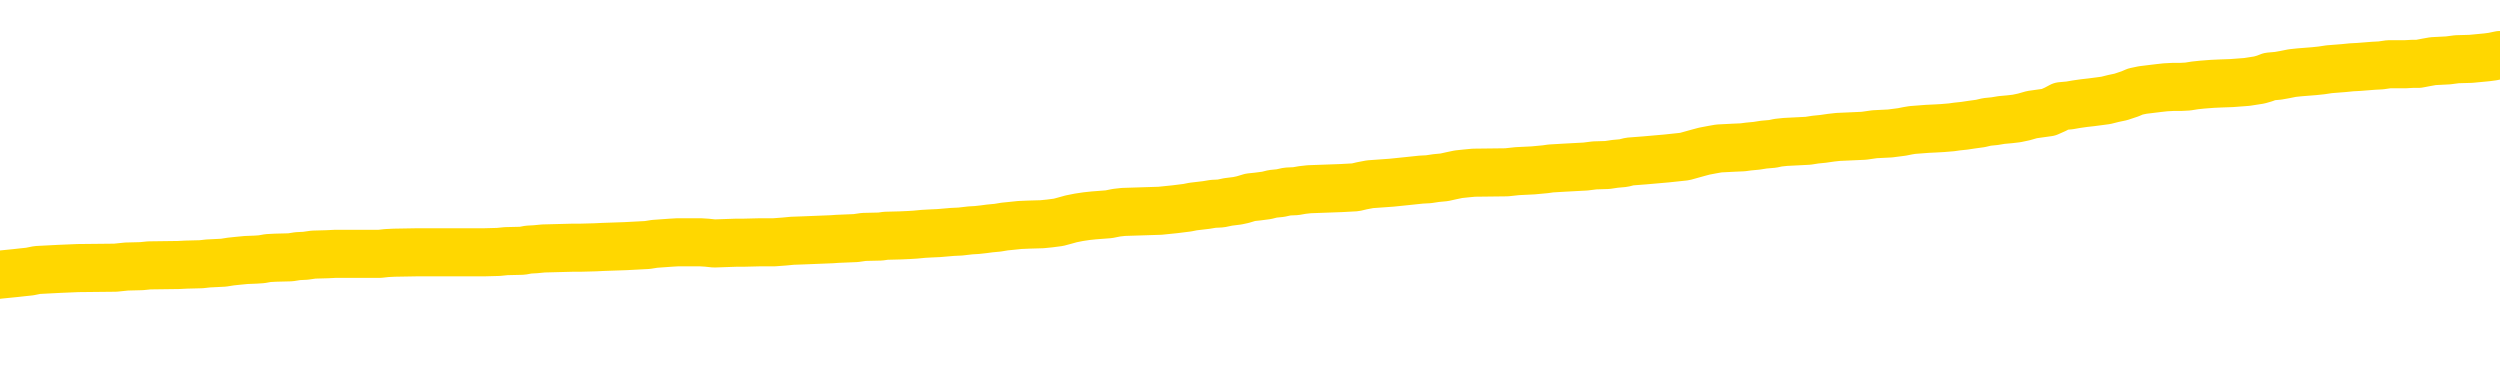 <svg xmlns="http://www.w3.org/2000/svg" version="1.1" viewBox="0 0 6500 1000">
	<path fill="none" stroke="gold" stroke-width="125" stroke-linecap="round" stroke-linejoin="round" d="M0 284171  L-1338009 284171 L-1337825 284170 L-1337334 284167 L-1337041 284166 L-1336730 284163 L-1336495 284162 L-1336442 284160 L-1336382 284157 L-1336229 284156 L-1336189 284153 L-1336056 284152 L-1335764 284151 L-1335223 284151 L-1334613 284149 L-1334565 284149 L-1333925 284148 L-1333891 284148 L-1333366 284148 L-1333233 284147 L-1332843 284144 L-1332515 284142 L-1332398 284139 L-1332187 284136 L-1331470 284136 L-1330900 284135 L-1330792 284135 L-1330618 284134 L-1330397 284131 L-1329995 284130 L-1329969 284127 L-1329041 284125 L-1328954 284122 L-1328872 284120 L-1328802 284117 L-1328504 284116 L-1328352 284113 L-1326462 284115 L-1326361 284115 L-1326099 284115 L-1325805 284116 L-1325664 284113 L-1325415 284113 L-1325379 284112 L-1325221 284111 L-1324758 284108 L-1324505 284107 L-1324292 284104 L-1324041 284103 L-1323692 284102 L-1322765 284099 L-1322671 284097 L-1322260 284095 L-1321089 284093 L-1319900 284092 L-1319808 284089 L-1319781 284086 L-1319515 284084 L-1319216 284081 L-1319087 284079 L-1319049 284076 L-1318235 284076 L-1317851 284077 L-1316790 284079 L-1316729 284079 L-1316464 284104 L-1315993 284129 L-1315800 284153 L-1315537 284177 L-1315200 284176 L-1315064 284175 L-1314609 284174 L-1313866 284172 L-1313848 284171 L-1313683 284169 L-1313615 284169 L-1313098 284167 L-1312070 284167 L-1311874 284166 L-1311385 284165 L-1311023 284163 L-1310614 284163 L-1310229 284165 L-1308525 284165 L-1308427 284165 L-1308356 284165 L-1308294 284165 L-1308110 284163 L-1307773 284163 L-1307133 284162 L-1307056 284161 L-1306995 284161 L-1306808 284160 L-1306728 284160 L-1306551 284158 L-1306532 284157 L-1306302 284157 L-1305914 284156 L-1305026 284156 L-1304986 284154 L-1304898 284153 L-1304871 284151 L-1303863 284149 L-1303713 284147 L-1303689 284145 L-1303556 284144 L-1303516 284143 L-1302258 284142 L-1302200 284142 L-1301660 284140 L-1301608 284140 L-1301561 284140 L-1301166 284139 L-1301026 284138 L-1300826 284136 L-1300680 284136 L-1300515 284136 L-1300238 284138 L-1299880 284138 L-1299327 284136 L-1298682 284135 L-1298423 284133 L-1298270 284131 L-1297869 284130 L-1297829 284129 L-1297708 284127 L-1297646 284129 L-1297632 284129 L-1297538 284129 L-1297245 284127 L-1297094 284122 L-1296764 284120 L-1296686 284117 L-1296610 284116 L-1296383 284112 L-1296317 284110 L-1296089 284107 L-1296037 284104 L-1295872 284103 L-1294866 284102 L-1294683 284101 L-1294132 284099 L-1293739 284097 L-1293341 284095 L-1292491 284093 L-1292413 284092 L-1291834 284090 L-1291393 284090 L-1291152 284089 L-1290994 284089 L-1290594 284086 L-1290573 284086 L-1290128 284085 L-1289723 284084 L-1289587 284081 L-1289412 284079 L-1289275 284076 L-1289025 284074 L-1288025 284072 L-1287943 284071 L-1287808 284070 L-1287769 284068 L-1286879 284067 L-1286663 284066 L-1286220 284065 L-1286103 284063 L-1286046 284062 L-1285370 284062 L-1285269 284061 L-1285241 284061 L-1283899 284059 L-1283493 284058 L-1283453 284057 L-1282525 284056 L-1282427 284054 L-1282294 284053 L-1281890 284052 L-1281864 284051 L-1281771 284049 L-1281554 284048 L-1281143 284045 L-1279990 284043 L-1279698 284040 L-1279669 284038 L-1279061 284036 L-1278811 284034 L-1278791 284033 L-1277862 284031 L-1277811 284029 L-1277688 284027 L-1277671 284025 L-1277515 284024 L-1277340 284021 L-1277203 284020 L-1277147 284018 L-1277039 284017 L-1276953 284016 L-1276720 284015 L-1276645 284013 L-1276337 284012 L-1276219 284011 L-1276049 284009 L-1275958 284008 L-1275855 284008 L-1275832 284007 L-1275755 284007 L-1275657 284004 L-1275290 284003 L-1275186 284002 L-1274682 284000 L-1274230 283999 L-1274192 283998 L-1274168 283997 L-1274127 283995 L-1273999 283994 L-1273898 283993 L-1273456 283992 L-1273174 283990 L-1272582 283989 L-1272451 283988 L-1272177 283985 L-1272024 283984 L-1271871 283983 L-1271786 283980 L-1271708 283979 L-1271522 283977 L-1271472 283977 L-1271444 283976 L-1271364 283975 L-1271341 283974 L-1271058 283971 L-1270454 283968 L-1269459 283967 L-1269161 283966 L-1268427 283965 L-1268182 283963 L-1268092 283962 L-1267515 283961 L-1266817 283959 L-1266064 283958 L-1265746 283957 L-1265363 283954 L-1265286 283953 L-1264652 283952 L-1264466 283950 L-1264378 283950 L-1264249 283950 L-1263936 283949 L-1263887 283948 L-1263745 283947 L-1263723 283945 L-1262755 283944 L-1262210 283943 L-1261732 283943 L-1261671 283943 L-1261347 283943 L-1261325 283941 L-1261263 283941 L-1261053 283940 L-1260976 283939 L-1260921 283938 L-1260899 283936 L-1260860 283935 L-1260844 283934 L-1260087 283933 L-1260070 283931 L-1259271 283930 L-1259118 283929 L-1258213 283927 L-1257707 283926 L-1257478 283924 L-1257436 283924 L-1257321 283922 L-1257145 283921 L-1256390 283922 L-1256255 283921 L-1256091 283920 L-1255773 283918 L-1255597 283916 L-1254575 283913 L-1254552 283911 L-1254301 283909 L-1254088 283907 L-1253454 283906 L-1253216 283903 L-1253183 283900 L-1253005 283898 L-1252925 283895 L-1252835 283894 L-1252771 283891 L-1252330 283889 L-1252307 283888 L-1251766 283886 L-1251510 283885 L-1251015 283884 L-1250138 283882 L-1250101 283881 L-1250049 283880 L-1250007 283879 L-1249890 283877 L-1249614 283876 L-1249407 283874 L-1249209 283871 L-1249186 283868 L-1249136 283866 L-1249097 283865 L-1249019 283863 L-1248421 283861 L-1248361 283859 L-1248258 283858 L-1248104 283857 L-1247472 283856 L-1246791 283854 L-1246488 283852 L-1246141 283850 L-1245944 283849 L-1245896 283847 L-1245575 283845 L-1244948 283844 L-1244801 283843 L-1244765 283841 L-1244707 283840 L-1244630 283838 L-1244389 283838 L-1244301 283836 L-1244207 283835 L-1243913 283834 L-1243778 283832 L-1243718 283831 L-1243681 283829 L-1243409 283829 L-1242403 283827 L-1242227 283826 L-1242177 283826 L-1241884 283825 L-1241692 283822 L-1241359 283821 L-1240852 283820 L-1240290 283817 L-1240275 283815 L-1240258 283813 L-1240158 283811 L-1240043 283808 L-1240004 283806 L-1239967 283804 L-1239901 283804 L-1239873 283803 L-1239734 283804 L-1239441 283804 L-1239391 283804 L-1239286 283804 L-1239021 283803 L-1238556 283802 L-1238412 283802 L-1238357 283799 L-1238300 283798 L-1238109 283797 L-1237744 283795 L-1237530 283795 L-1237335 283795 L-1237277 283795 L-1237218 283793 L-1237064 283791 L-1236795 283790 L-1236365 283797 L-1236349 283797 L-1236272 283795 L-1236208 283794 L-1236079 283785 L-1236055 283784 L-1235771 283782 L-1235723 283781 L-1235669 283780 L-1235206 283779 L-1235168 283779 L-1235127 283777 L-1234937 283776 L-1234456 283775 L-1233969 283773 L-1233953 283772 L-1233915 283771 L-1233658 283770 L-1233581 283767 L-1233351 283766 L-1233335 283763 L-1233040 283761 L-1232598 283759 L-1232151 283758 L-1231647 283757 L-1231493 283755 L-1231206 283754 L-1231166 283752 L-1230835 283750 L-1230613 283749 L-1230096 283747 L-1230020 283745 L-1229772 283743 L-1229578 283740 L-1229518 283739 L-1228742 283738 L-1228668 283738 L-1228437 283736 L-1228421 283736 L-1228359 283735 L-1228163 283734 L-1227699 283734 L-1227676 283732 L-1227546 283732 L-1226245 283732 L-1226229 283732 L-1226151 283731 L-1226058 283731 L-1225840 283731 L-1225688 283730 L-1225510 283731 L-1225456 283732 L-1225169 283734 L-1225129 283734 L-1224760 283734 L-1224319 283734 L-1224136 283734 L-1223815 283732 L-1223520 283732 L-1223074 283730 L-1223002 283729 L-1222540 283726 L-1222102 283725 L-1221920 283723 L-1220466 283721 L-1220334 283720 L-1219877 283717 L-1219651 283716 L-1219265 283713 L-1218748 283711 L-1217794 283708 L-1217000 283705 L-1216325 283704 L-1215900 283702 L-1215589 283700 L-1215359 283696 L-1214675 283693 L-1214662 283689 L-1214452 283684 L-1214430 283682 L-1214256 283680 L-1213306 283679 L-1213038 283676 L-1212223 283675 L-1211912 283672 L-1211875 283671 L-1211817 283668 L-1211200 283667 L-1210563 283664 L-1208936 283663 L-1208263 283662 L-1207621 283662 L-1207543 283662 L-1207487 283662 L-1207451 283662 L-1207423 283661 L-1207311 283658 L-1207293 283657 L-1207270 283655 L-1207117 283654 L-1207063 283652 L-1206985 283650 L-1206866 283649 L-1206768 283648 L-1206651 283646 L-1206381 283644 L-1206112 283643 L-1206094 283640 L-1205894 283639 L-1205747 283636 L-1205521 283635 L-1205387 283634 L-1205078 283632 L-1205018 283631 L-1204665 283629 L-1204316 283627 L-1204215 283626 L-1204151 283623 L-1204091 283622 L-1203707 283620 L-1203326 283618 L-1203221 283617 L-1202961 283616 L-1202690 283613 L-1202531 283612 L-1202498 283611 L-1202436 283609 L-1202295 283608 L-1202111 283607 L-1202067 283605 L-1201779 283605 L-1201763 283604 L-1201529 283604 L-1201468 283603 L-1201430 283603 L-1200850 283602 L-1200717 283600 L-1200693 283595 L-1200675 283586 L-1200657 283576 L-1200641 283566 L-1200617 283555 L-1200601 283548 L-1200580 283539 L-1200563 283530 L-1200540 283525 L-1200523 283519 L-1200501 283516 L-1200485 283513 L-1200436 283509 L-1200363 283505 L-1200329 283499 L-1200305 283494 L-1200269 283489 L-1200228 283484 L-1200191 283481 L-1200175 283476 L-1200151 283472 L-1200114 283469 L-1200097 283466 L-1200074 283463 L-1200056 283460 L-1200038 283458 L-1200022 283455 L-1199992 283452 L-1199966 283448 L-1199921 283446 L-1199905 283444 L-1199863 283443 L-1199815 283440 L-1199744 283437 L-1199729 283435 L-1199713 283432 L-1199650 283431 L-1199611 283430 L-1199572 283428 L-1199406 283427 L-1199341 283426 L-1199325 283425 L-1199281 283422 L-1199222 283421 L-1199010 283419 L-1198976 283418 L-1198934 283417 L-1198856 283416 L-1198318 283414 L-1198240 283413 L-1198136 283410 L-1198047 283409 L-1197871 283408 L-1197521 283407 L-1197365 283405 L-1196927 283404 L-1196770 283403 L-1196640 283401 L-1195936 283399 L-1195735 283398 L-1194775 283395 L-1194292 283394 L-1194193 283394 L-1194101 283393 L-1193856 283391 L-1193783 283390 L-1193340 283387 L-1193244 283386 L-1193229 283385 L-1193213 283384 L-1193188 283382 L-1192722 283381 L-1192505 283380 L-1192365 283378 L-1192072 283377 L-1191983 283376 L-1191942 283375 L-1191912 283373 L-1191739 283372 L-1191680 283371 L-1191604 283369 L-1191524 283368 L-1191454 283368 L-1191145 283367 L-1191060 283366 L-1190846 283364 L-1190811 283363 L-1190127 283362 L-1190028 283360 L-1189823 283359 L-1189777 283358 L-1189498 283357 L-1189436 283355 L-1189419 283353 L-1189341 283351 L-1189033 283349 L-1189009 283348 L-1188955 283345 L-1188932 283344 L-1188810 283342 L-1188674 283340 L-1188430 283339 L-1188304 283339 L-1187657 283337 L-1187641 283337 L-1187617 283337 L-1187436 283335 L-1187360 283334 L-1187268 283332 L-1186841 283331 L-1186424 283330 L-1186032 283327 L-1185953 283326 L-1185934 283325 L-1185571 283323 L-1185334 283322 L-1185106 283321 L-1184793 283319 L-1184715 283318 L-1184634 283316 L-1184456 283313 L-1184441 283312 L-1184175 283309 L-1184095 283308 L-1183865 283307 L-1183639 283305 L-1183323 283305 L-1183148 283304 L-1182787 283304 L-1182395 283303 L-1182326 283300 L-1182262 283299 L-1182122 283296 L-1182070 283295 L-1181968 283292 L-1181467 283291 L-1181269 283290 L-1181023 283289 L-1180837 283287 L-1180537 283286 L-1180461 283285 L-1180295 283282 L-1179411 283281 L-1179382 283278 L-1179259 283276 L-1178681 283275 L-1178603 283273 L-1177889 283273 L-1177577 283273 L-1177364 283273 L-1177347 283273 L-1176961 283273 L-1176436 283271 L-1175990 283269 L-1175660 283268 L-1175507 283267 L-1175181 283267 L-1175003 283266 L-1174922 283266 L-1174715 283263 L-1174540 283262 L-1173611 283260 L-1172722 283259 L-1172682 283258 L-1172455 283258 L-1172075 283257 L-1171288 283255 L-1171053 283254 L-1170978 283253 L-1170620 283251 L-1170048 283249 L-1169781 283248 L-1169395 283246 L-1169291 283246 L-1169121 283246 L-1168503 283246 L-1168292 283246 L-1167984 283246 L-1167931 283245 L-1167803 283244 L-1167750 283242 L-1167631 283241 L-1167295 283239 L-1166335 283237 L-1166204 283235 L-1166002 283233 L-1165371 283232 L-1165060 283231 L-1164646 283230 L-1164618 283228 L-1164473 283227 L-1164053 283226 L-1162720 283226 L-1162673 283224 L-1162545 283222 L-1162528 283221 L-1161950 283218 L-1161744 283217 L-1161715 283215 L-1161674 283214 L-1161617 283213 L-1161579 283212 L-1161501 283210 L-1161358 283209 L-1160903 283208 L-1160785 283207 L-1160500 283205 L-1160127 283204 L-1160031 283203 L-1159704 283201 L-1159350 283200 L-1159180 283199 L-1159132 283198 L-1159023 283196 L-1158934 283195 L-1158907 283194 L-1158830 283191 L-1158527 283190 L-1158493 283187 L-1158421 283186 L-1158053 283185 L-1157718 283183 L-1157637 283183 L-1157417 283182 L-1157246 283181 L-1157218 283180 L-1156721 283178 L-1156172 283176 L-1155291 283174 L-1155193 283172 L-1155116 283171 L-1154841 283169 L-1154594 283167 L-1154520 283165 L-1154459 283163 L-1154340 283162 L-1154297 283160 L-1154187 283159 L-1154111 283156 L-1153410 283155 L-1153164 283154 L-1153125 283153 L-1152968 283151 L-1152369 283151 L-1152142 283151 L-1152050 283151 L-1151575 283151 L-1150978 283149 L-1150458 283148 L-1150437 283146 L-1150292 283145 L-1149972 283145 L-1149430 283145 L-1149198 283145 L-1149027 283145 L-1148541 283144 L-1148313 283142 L-1148228 283141 L-1147882 283140 L-1147556 283140 L-1147033 283139 L-1146706 283137 L-1146105 283136 L-1145908 283133 L-1145856 283132 L-1145815 283131 L-1145534 283130 L-1144849 283127 L-1144539 283126 L-1144514 283123 L-1144323 283122 L-1144100 283121 L-1144014 283119 L-1143351 283117 L-1143326 283115 L-1143105 283113 L-1142775 283112 L-1142423 283109 L-1142218 283108 L-1141985 283105 L-1141727 283104 L-1141538 283101 L-1141491 283100 L-1141263 283099 L-1141229 283097 L-1141072 283096 L-1140858 283095 L-1140685 283094 L-1140594 283092 L-1140316 283091 L-1140073 283090 L-1139757 283089 L-1139331 283089 L-1139294 283089 L-1138810 283089 L-1138577 283089 L-1138365 283087 L-1138139 283086 L-1137589 283086 L-1137342 283085 L-1136508 283085 L-1136452 283083 L-1136430 283082 L-1136272 283081 L-1135811 283080 L-1135770 283078 L-1135430 283076 L-1135297 283074 L-1135074 283073 L-1134502 283072 L-1134030 283071 L-1133836 283069 L-1133643 283068 L-1133453 283067 L-1133352 283065 L-1132983 283064 L-1132937 283063 L-1132855 283062 L-1131562 283060 L-1131514 283059 L-1131245 283059 L-1131100 283059 L-1130549 283059 L-1130433 283058 L-1130351 283056 L-1129992 283055 L-1129768 283054 L-1129487 283053 L-1129158 283050 L-1128650 283049 L-1128537 283047 L-1128458 283046 L-1128294 283045 L-1128000 283045 L-1127531 283045 L-1127334 283046 L-1127284 283046 L-1126634 283045 L-1126512 283044 L-1126058 283044 L-1126022 283042 L-1125554 283041 L-1125443 283040 L-1125427 283038 L-1125211 283038 L-1125030 283037 L-1124498 283037 L-1123469 283037 L-1123269 283036 L-1122811 283035 L-1121863 283032 L-1121764 283031 L-1121410 283028 L-1121349 283027 L-1121335 283026 L-1121300 283024 L-1120930 283023 L-1120810 283022 L-1120568 283021 L-1120405 283019 L-1120217 283018 L-1120096 283017 L-1119026 283014 L-1118168 283013 L-1117955 283010 L-1117858 283009 L-1117684 283006 L-1117351 283005 L-1117279 283004 L-1117221 283003 L-1117046 283003 L-1116657 283001 L-1116422 283000 L-1116310 282999 L-1116193 282997 L-1115213 282996 L-1115187 282995 L-1114593 282992 L-1114560 282992 L-1114412 282991 L-1114127 282990 L-1113215 282990 L-1112269 282990 L-1112116 282988 L-1112014 282988 L-1111882 282987 L-1111739 282986 L-1111713 282985 L-1111598 282983 L-1111380 282982 L-1110699 282981 L-1110569 282979 L-1110266 282978 L-1110026 282976 L-1109694 282974 L-1109055 282973 L-1108712 282971 L-1108651 282969 L-1108495 282969 L-1107573 282969 L-1107103 282969 L-1107059 282969 L-1107047 282968 L-1107005 282967 L-1106983 282965 L-1106956 282964 L-1106812 282963 L-1106390 282962 L-1106055 282962 L-1105863 282960 L-1105435 282960 L-1105247 282959 L-1104858 282956 L-1104324 282955 L-1103951 282954 L-1103930 282954 L-1103680 282953 L-1103561 282951 L-1103486 282950 L-1103350 282949 L-1103310 282947 L-1103231 282946 L-1102836 282945 L-1102340 282944 L-1102228 282941 L-1102055 282940 L-1101747 282938 L-1101300 282937 L-1100977 282936 L-1100834 282933 L-1100407 282931 L-1100254 282928 L-1100199 282926 L-1099385 282924 L-1099365 282923 L-1098993 282922 L-1098936 282922 L-1097807 282920 L-1097739 282920 L-1097181 282919 L-1096986 282918 L-1096850 282917 L-1096617 282915 L-1096270 282914 L-1096235 282912 L-1096200 282910 L-1096131 282908 L-1095783 282906 L-1095610 282905 L-1095126 282904 L-1095109 282903 L-1094784 282901 L-1094627 282900 L-1093486 282897 L-1093461 282896 L-1093269 282894 L-1093076 282892 L-1092826 282891 L-1092808 282890 L-1091788 282888 L-1091490 282887 L-1091415 282886 L-1091279 282883 L-1091103 282882 L-1090526 282879 L-1090311 282878 L-1090247 282877 L-1090116 282876 L-1090079 282873 L-1089556 282872 L-1089418 283377 L-1089404 283377 L-1089381 283377 L-1089361 283377 L-1089134 282870 L-1088358 282870 L-1088316 282870 L-1087948 282870 L-1087870 282869 L-1087818 282868 L-1087145 282867 L-1086402 282865 L-1085978 282865 L-1085530 282864 L-1084468 282863 L-1084157 282860 L-1083747 282860 L-1083675 282859 L-1083150 282859 L-1083056 282859 L-1083038 282859 L-1082593 282858 L-1082408 282855 L-1081627 282853 L-1080955 282851 L-1080543 282847 L-1080311 282845 L-1080170 282844 L-1080089 282841 L-1080069 282840 L-1079993 282840 L-1079864 282838 L-1079547 282840 L-1079323 282840 L-1078998 282838 L-1078936 282838 L-1078566 282838 L-1078533 282838 L-1078324 282838 L-1077657 282838 L-1077579 282838 L-1077421 282836 L-1077311 282836 L-1076984 282835 L-1076829 282833 L-1076488 282833 L-1076431 282831 L-1076093 282828 L-1075890 282827 L-1075837 282824 L-1074460 282823 L-1074331 282822 L-1073897 282820 L-1073577 282819 L-1072749 282817 L-1072626 282815 L-1071895 282813 L-1071739 282810 L-1071698 282809 L-1071644 282808 L-1071621 282806 L-1071507 282805 L-1071211 282804 L-1070921 282802 L-1070867 282801 L-1070746 282800 L-1070716 282799 L-1070616 282797 L-1070172 282797 L-1070020 282796 L-1069185 282796 L-1068643 282795 L-1068308 282795 L-1068293 282794 L-1068217 282792 L-1068101 282791 L-1067906 282790 L-1067642 282788 L-1066808 282787 L-1066711 282786 L-1066190 282785 L-1066148 282783 L-1066049 282782 L-1065220 282782 L-1065085 282781 L-1064747 282781 L-1064193 282779 L-1063813 282778 L-1063650 282777 L-1063340 282776 L-1062527 282774 L-1062221 282773 L-1061953 282773 L-1061631 282773 L-1061310 282774 L-1061035 282774 L-1060206 282772 L-1060111 282770 L-1060019 282767 L-1059914 282763 L-1059527 282759 L-1059047 282756 L-1059031 282755 L-1058912 282754 L-1058544 282751 L-1058450 282750 L-1057616 282747 L-1057539 282746 L-1057239 282745 L-1057149 282743 L-1056741 282741 L-1056631 282738 L-1055932 282737 L-1055459 282736 L-1055398 282735 L-1055180 282732 L-1054906 282731 L-1054793 282729 L-1053766 282728 L-1053379 282727 L-1053359 282726 L-1053026 282724 L-1052782 282723 L-1052348 282722 L-1052238 282720 L-1052121 282719 L-1051669 282717 L-1051078 282715 L-1050742 282714 L-1048849 282713 L-1048735 282710 L-1048524 282709 L-1047205 282708 L-1047099 282419 L-1047033 282134 L-1046997 281871 L-1046935 281871 L-1046435 282157 L-1045760 282439 L-1045738 282700 L-1045468 282697 L-1044500 282697 L-1043810 282696 L-1043648 282695 L-1043108 282693 L-1043018 282692 L-1041999 282691 L-1041051 282688 L-1040685 282690 L-1040582 282691 L-1039994 282691 L-1039935 282691 L-1039834 282690 L-1039394 282687 L-1039287 282686 L-1038845 282684 L-1037845 282681 L-1037589 282677 L-1037486 282673 L-1037356 282670 L-1036989 282668 L-1036408 282665 L-1036377 282664 L-1036062 282663 L-1034079 282661 L-1033963 282660 L-1033895 282660 L-1033537 282659 L-1031918 282658 L-1031740 282658 L-1031596 282658 L-1030774 282659 L-1030721 282660 L-1030666 282660 L-1030232 282660 L-1029252 282661 L-1029178 282661 L-1028093 282660 L-1027880 282660 L-1027164 282658 L-1026776 282656 L-1026557 282654 L-1026237 282651 L-1025744 282649 L-1025616 282647 L-1025387 282645 L-1025155 282642 L-1025096 282641 L-1024806 282640 L-1024534 282637 L-1023504 282636 L-1021839 282634 L-1021420 282633 L-1021283 282632 L-1021126 282632 L-1020821 282631 L-1020593 282628 L-1020435 282627 L-1020275 282624 L-1020106 282622 L-1020059 282620 L-1020005 282619 L-1019984 282619 L-1019598 282618 L-1019348 282618 L-1019077 282618 L-1018917 282618 L-1018827 282618 L-1017168 282618 L-1017003 282619 L-1016623 282618 L-1016163 282618 L-1015553 282615 L-1014460 282614 L-1014029 282613 L-1013998 282611 L-1013935 282610 L-1013918 282609 L-1012214 282608 L-1012172 282606 L-1011706 282605 L-1011519 282604 L-1011487 282601 L-1010892 282600 L-1010842 282599 L-1010519 282597 L-1010468 282596 L-1010258 282595 L-1010240 282593 L-1009974 282591 L-1009921 282590 L-1009452 282588 L-1008942 282586 L-1008863 282586 L-1008569 282584 L-1008552 282583 L-1008514 282582 L-1008443 282581 L-1008285 282579 L-1007339 282579 L-1007283 282579 L-1006762 282579 L-1006570 282578 L-1006469 282578 L-1006243 282577 L-1005733 282577 L-1005345 282611 L-1005275 282611 L-1004927 282610 L-1004570 282609 L-1003441 282572 L-1003390 282569 L-1003164 282568 L-1003130 282566 L-1003005 282564 L-1002906 282564 L-1002641 282564 L-1001901 282565 L-1001323 282565 L-1001029 282565 L-1000323 282565 L-1000145 282564 L-1000121 282564 L-999485 282563 L-999174 282561 L-998778 282561 L-998748 282560 L-998727 282559 L-998573 282557 L-997888 282557 L-997872 282557 L-997532 282557 L-997259 282556 L-997222 282555 L-997166 282552 L-997144 282551 L-997072 282550 L-996740 282549 L-996634 282547 L-996605 282545 L-996407 282543 L-996254 282542 L-995386 282541 L-994824 282538 L-994808 282538 L-994706 282537 L-994604 282538 L-994458 282538 L-994379 282538 L-994342 282537 L-994286 282536 L-994213 282534 L-994068 282533 L-993586 282533 L-993182 282532 L-992315 282533 L-992295 282533 L-992038 282533 L-991961 282533 L-991932 282532 L-991921 282529 L-991904 282528 L-991611 282527 L-991572 282525 L-991500 282524 L-991426 282523 L-991221 282522 L-991061 282518 L-990760 282514 L-990683 282509 L-990665 282505 L-990449 282502 L-990218 282502 L-990108 282504 L-989738 282505 L-989580 282505 L-989348 282505 L-989180 282505 L-989035 282504 L-988903 282502 L-987627 282500 L-987224 282497 L-987163 282496 L-987046 282493 L-986621 282492 L-986606 282490 L-986544 282488 L-986270 282486 L-986158 282484 L-985876 282482 L-985598 282481 L-985173 282478 L-985151 282477 L-985073 282475 L-984947 282474 L-984361 282473 L-983969 282472 L-983634 282470 L-983045 282469 L-982942 282469 L-982772 282468 L-982636 282468 L-981808 282466 L-980623 282465 L-980587 282464 L-980531 282464 L-980311 282463 L-980106 282463 L-979951 282463 L-979694 282461 L-979618 282460 L-979075 282459 L-979039 282457 L-978790 282456 L-978402 282455 L-977577 282454 L-977219 282452 L-976908 282452 L-976650 282451 L-976426 282450 L-976020 282448 L-975904 282447 L-975720 282446 L-975667 282446 L-975479 282445 L-975308 282443 L-975279 282442 L-974999 282441 L-974688 282439 L-974550 282438 L-974240 282437 L-974047 282437 L-974031 282436 L-973312 282436 L-973178 282433 L-972881 282432 L-972790 282431 L-972189 282431 L-972151 282429 L-972073 282428 L-971452 282427 L-971301 282424 L-971260 282423 L-970950 282422 L-970758 282420 L-970565 282418 L-970509 282415 L-970200 282414 L-970148 282413 L-970094 282414 L-970068 282414 L-969943 282414 L-969132 282413 L-969056 282411 L-968515 282410 L-968247 282409 L-967587 282407 L-966680 282406 L-966438 282405 L-965906 282404 L-965689 282402 L-964581 282404 L-964531 282404 L-963755 282404 L-963208 282402 L-963097 282401 L-962944 282398 L-962889 282397 L-962723 282396 L-962346 282395 L-961898 282393 L-961844 282392 L-961689 282391 L-961009 282389 L-960789 282388 L-960271 282387 L-959422 282384 L-959406 282383 L-957615 282382 L-957061 282380 L-956944 282379 L-955938 282378 L-955901 282377 L-955669 282377 L-955576 282377 L-955536 282377 L-955204 282375 L-954852 282374 L-954587 282372 L-954300 282370 L-953990 282368 L-953735 282365 L-953642 282364 L-953152 282363 L-952944 282361 L-952379 282360 L-952264 282361 L-951913 282360 L-951862 282360 L-951822 282360 L-951218 282357 L-950484 282355 L-949903 282352 L-949668 282350 L-949127 282346 L-948975 282343 L-948473 282342 L-948264 282339 L-948241 282339 L-948182 282338 L-947219 282338 L-947041 282337 L-946600 282336 L-946575 282333 L-946420 282332 L-946339 282332 L-946188 282333 L-945541 282333 L-945492 282332 L-944372 282330 L-943388 282329 L-943326 282328 L-942606 282327 L-941741 282325 L-941362 282324 L-941143 282324 L-940383 282323 L-940332 282321 L-940022 282319 L-939171 282319 L-938978 282318 L-938801 282316 L-938577 282316 L-938450 282315 L-938258 282315 L-938025 282314 L-937856 282315 L-937569 282314 L-937290 282314 L-937207 282313 L-937036 282311 L-937020 282309 L-936866 282307 L-936827 282306 L-936051 282305 L-935975 282305 L-935743 282302 L-935316 282301 L-934970 282300 L-934387 282298 L-934118 282298 L-933859 282298 L-933730 282296 L-933714 282295 L-933600 282293 L-933576 282292 L-933342 282291 L-933306 282289 L-931990 282289 L-931934 282288 L-931255 282286 L-930683 282286 L-930557 282286 L-930404 282286 L-930327 282286 L-930015 282283 L-929742 282282 L-929653 282279 L-929551 282279 L-928623 282278 L-928547 282278 L-928183 282278 L-928159 282277 L-928122 282275 L-927347 282273 L-927255 282271 L-927115 282270 L-926713 282269 L-926451 282269 L-926208 282270 L-925994 282269 L-925913 282269 L-925837 282269 L-925760 282269 L-925574 282270 L-925507 282270 L-925257 282270 L-925202 282269 L-925065 282268 L-924985 282265 L-924872 282264 L-924649 282262 L-924484 282261 L-924443 282260 L-924274 282259 L-923903 282257 L-923888 282256 L-923772 282255 L-923051 282254 L-923015 282252 L-922882 282252 L-922535 282251 L-922123 282251 L-922087 282251 L-922009 282250 L-921970 282248 L-921606 282247 L-921402 282246 L-921387 282245 L-921041 282243 L-920693 282243 L-920367 282243 L-920265 282242 L-920112 282242 L-919918 282241 L-919686 282241 L-919594 282241 L-919438 282241 L-919361 282241 L-919320 282239 L-919207 282238 L-919184 282237 L-918933 282237 L-918794 282234 L-918216 282230 L-917388 282228 L-916900 282225 L-916779 282224 L-916740 282223 L-916728 282221 L-916576 282219 L-916475 282216 L-916242 282215 L-915851 282212 L-915547 282211 L-915531 282210 L-915361 282209 L-915122 282206 L-914526 282206 L-913922 282205 L-913882 282205 L-913842 282205 L-913689 282203 L-913635 282202 L-913573 282201 L-913505 282200 L-913450 282197 L-913425 282196 L-913378 282195 L-913284 282192 L-913147 282191 L-912993 282189 L-912861 282188 L-912820 282188 L-912784 282187 L-912723 282186 L-912449 282183 L-912135 282182 L-912094 282179 L-912009 282178 L-911831 282177 L-911594 282175 L-911237 282174 L-911207 282173 L-910637 282171 L-910515 282170 L-910279 282169 L-910256 282169 L-909975 282168 L-909689 282168 L-909434 282168 L-908862 282166 L-908565 282165 L-908489 282164 L-907790 282162 L-907712 282161 L-907677 282160 L-907651 282159 L-907599 282156 L-907405 282155 L-907265 282152 L-907229 282151 L-907189 282150 L-906594 282148 L-906361 282147 L-906078 282156 L-906023 282164 L-905949 282173 L-905871 282180 L-905635 282178 L-905391 282177 L-905256 282175 L-905149 282174 L-905070 282173 L-904683 282170 L-904556 282169 L-904403 282168 L-904365 282166 L-904219 282165 L-903998 282164 L-903824 282162 L-903755 282161 L-902933 282159 L-902917 282159 L-902623 282157 L-901835 282156 L-901525 282156 L-901379 282155 L-901151 282153 L-900950 282151 L-900013 282150 L-899976 282148 L-899954 282147 L-899913 282144 L-899644 282143 L-899048 282142 L-898984 282141 L-898949 282139 L-898932 282138 L-898237 282138 L-898035 282138 L-898003 282138 L-897670 282138 L-897562 282137 L-896937 282134 L-896433 282133 L-896396 282130 L-895954 282130 L-895858 282129 L-895699 282129 L-895386 282129 L-895373 282129 L-894933 282130 L-894451 282132 L-894322 282132 L-894002 282132 L-893934 282130 L-893630 282130 L-893454 282129 L-893260 282128 L-893017 282125 L-892820 282123 L-892794 282120 L-892216 282119 L-892146 282118 L-891736 282116 L-891682 282115 L-891636 282114 L-891272 282112 L-891126 282111 L-890920 282110 L-890824 282110 L-890669 282109 L-890607 282107 L-890460 282105 L-890359 282103 L-889802 282103 L-889780 282106 L-889608 282107 L-889066 282109 L-889005 282109 L-888951 282106 L-888923 282103 L-888851 282102 L-888835 282100 L-888771 282098 L-888735 282096 L-888580 282094 L-888255 282093 L-887689 282092 L-887674 282091 L-887612 282088 L-887511 282085 L-887464 282085 L-887222 282084 L-886800 282084 L-886645 282084 L-884903 282082 L-884361 282080 L-883418 282079 L-883009 282078 L-882468 282075 L-882271 282074 L-882103 282073 L-881807 282071 L-881692 282070 L-881677 282070 L-881522 282069 L-881382 282068 L-881306 282065 L-881174 282065 L-880826 282065 L-880455 282066 L-879857 282066 L-879682 282066 L-879525 282065 L-879257 282064 L-879105 282064 L-878814 282068 L-878790 282070 L-878707 282073 L-878480 282075 L-877780 282074 L-877653 282073 L-877222 282071 L-877128 282070 L-875923 282070 L-875874 282069 L-875581 282069 L-875177 282068 L-874901 282065 L-874882 282064 L-874764 282062 L-874688 282061 L-874507 282060 L-874027 282059 L-873575 282056 L-873165 282055 L-873135 282053 L-872716 282052 L-872602 282052 L-872484 282052 L-872469 282052 L-872275 282051 L-872253 282048 L-872021 282047 L-871578 282046 L-871258 282043 L-870793 282043 L-870628 282042 L-870473 282041 L-870317 282041 L-869864 282041 L-869545 282041 L-869490 282042 L-869119 282042 L-869081 282043 L-868755 282043 L-868638 282042 L-868539 282041 L-868213 282038 L-867826 282037 L-867565 282035 L-867207 282033 L-866951 282032 L-864780 282030 L-864731 282029 L-864708 282028 L-864297 282028 L-864235 282028 L-864165 282029 L-863934 282029 L-863624 282028 L-863320 282025 L-863276 282024 L-862968 282023 L-862835 282021 L-862619 282020 L-861906 282019 L-861751 282019 L-861613 282017 L-861464 282017 L-861443 282017 L-861249 282016 L-861224 282015 L-861132 282014 L-861110 282012 L-861094 282011 L-860994 282010 L-860065 282009 L-859607 282009 L-858515 282006 L-858093 282006 L-857689 282005 L-857650 282003 L-857397 282002 L-856622 282000 L-856606 281998 L-856582 281997 L-856389 281996 L-855652 281994 L-855383 281993 L-855343 281992 L-854944 281989 L-854919 281988 L-854129 281987 L-853449 281985 L-852078 281984 L-851808 281983 L-851760 281982 L-851222 281979 L-851189 281978 L-851087 281975 L-850764 281974 L-850684 281973 L-850415 281973 L-849503 281971 L-849364 281971 L-849115 281969 L-848570 281969 L-848148 281967 L-847955 281966 L-847939 281966 L-847801 281964 L-847707 281962 L-847580 281961 L-847320 281960 L-847295 281957 L-847204 281956 L-846894 281955 L-846834 281953 L-846717 281953 L-846367 281953 L-845556 281953 L-845325 281951 L-844496 281951 L-844264 281948 L-844047 281947 L-843529 281947 L-842891 281946 L-842474 281944 L-842152 281943 L-841671 281942 L-841246 281942 L-841184 281941 L-840836 281941 L-840795 281939 L-840782 281938 L-840682 281935 L-840637 281935 L-840151 281934 L-839350 281934 L-839015 281934 L-837934 281933 L-837454 281932 L-837431 281930 L-837291 281929 L-836736 281928 L-836039 281926 L-835730 281925 L-835508 281924 L-835403 281923 L-835301 281920 L-834630 281919 L-834536 281917 L-834514 281917 L-834436 281916 L-834258 281916 L-834086 281916 L-833906 281915 L-833892 281914 L-833816 281912 L-833652 281911 L-833137 281910 L-833121 281908 L-832980 281908 L-832618 281907 L-832594 281907 L-832463 281906 L-832439 281905 L-832076 281903 L-831551 281901 L-831457 281899 L-831241 281897 L-831148 281896 L-831123 281894 L-830659 281893 L-830582 281893 L-830180 281892 L-829730 281892 L-828478 281891 L-828439 281889 L-828008 281888 L-827975 281887 L-827256 281885 L-827079 281884 L-826944 281883 L-826637 281882 L-826582 281880 L-826557 281878 L-826541 281875 L-826366 281874 L-826177 281873 L-825669 281873 L-825296 281862 L-824957 281851 L-824919 281840 L-824200 281832 L-824106 281830 L-824067 281829 L-823526 281829 L-823503 281828 L-823100 281826 L-822674 281825 L-822403 281825 L-822224 281824 L-821978 281821 L-821954 281820 L-821898 281817 L-821281 281816 L-820779 281815 L-820391 281815 L-819773 281816 L-819556 281816 L-819401 281817 L-818109 281815 L-818010 281814 L-817567 281811 L-817236 281810 L-816935 281807 L-816693 281806 L-815958 281803 L-815379 281802 L-814549 281801 L-814449 281799 L-813892 281798 L-813754 281797 L-812112 281796 L-812051 281796 L-811957 281796 L-810990 281796 L-810813 281794 L-810526 281794 L-810308 281794 L-810230 281793 L-809958 281793 L-809843 281792 L-809690 281790 L-809379 281789 L-809301 281788 L-809210 281788 L-809133 281787 L-809017 281787 L-808838 281785 L-808746 281784 L-808707 281783 L-808204 281783 L-807986 281781 L-807856 281781 L-807701 281780 L-807647 281779 L-807522 281779 L-807137 281778 L-806629 281776 L-806556 281775 L-806076 281774 L-805999 281773 L-805899 281773 L-805665 281771 L-805201 281771 L-804971 281771 L-804954 281771 L-804722 281771 L-804567 281771 L-804506 281771 L-804313 281770 L-804042 281767 L-803290 281766 L-802337 281766 L-802301 281765 L-802076 281765 L-801637 281765 L-801356 281762 L-801007 281761 L-799938 281760 L-799010 281760 L-798880 281760 L-798833 281760 L-798764 281758 L-798609 281758 L-798532 281756 L-798358 281753 L-797923 281751 L-797719 281749 L-797659 281747 L-797076 281746 L-796922 281743 L-796807 281742 L-796766 281740 L-796596 281739 L-796460 281738 L-796249 281735 L-796171 281734 L-796148 281733 L-795939 281730 L-795529 281729 L-795505 281728 L-795282 281726 L-795136 281725 L-795102 281724 L-795088 281722 L-795066 281721 L-794832 281720 L-794647 281719 L-794430 281717 L-794404 281716 L-793715 281715 L-793611 281714 L-793576 281712 L-793555 281711 L-793361 281710 L-793308 281708 L-793191 281706 L-793110 281706 L-792999 281705 L-792684 281703 L-792225 281702 L-791970 281701 L-791735 281698 L-791606 281697 L-791253 281696 L-791194 281694 L-791041 281693 L-790469 281690 L-790382 281689 L-790229 281687 L-789933 281684 L-789563 281681 L-789260 281679 L-789184 281678 L-788779 281676 L-788611 281676 L-788467 281676 L-787927 281676 L-787866 281676 L-787850 281674 L-787684 281672 L-787478 281671 L-787403 281671 L-787311 281670 L-786901 281669 L-786885 281667 L-786862 281667 L-786669 281666 L-786592 281678 L-786421 281689 L-786359 281699 L-786344 281711 L-785829 281710 L-785608 281708 L-784989 281706 L-784735 281705 L-784541 281703 L-784502 281702 L-784429 281702 L-784363 281702 L-783713 281702 L-783674 281703 L-783500 281703 L-783434 281703 L-782760 281703 L-782371 281701 L-782109 281699 L-781872 281698 L-781794 281696 L-781778 281693 L-781576 281692 L-781205 281689 L-780980 281688 L-780344 281687 L-780324 281687 L-779937 281685 L-779844 281685 L-779785 281684 L-779509 281683 L-779200 281683 L-779123 281681 L-778271 281683 L-777929 281689 L-777492 281697 L-777058 281703 L-776563 281710 L-776413 281708 L-776145 281710 L-774907 281711 L-774850 281714 L-773087 281715 L-772896 281714 L-771886 281712 L-771735 281711 L-771360 281714 L-771039 281716 L-770433 281719 L-770364 281721 L-770186 281720 L-769358 281719 L-769219 281717 L-768833 281716 L-768648 281715 L-768605 281714 L-768485 281712 L-768275 281711 L-767827 281708 L-767479 281707 L-767347 281706 L-766938 281705 L-766588 281705 L-766302 281703 L-766109 281702 L-765954 281702 L-765790 281701 L-765722 281699 L-765622 281699 L-765389 281698 L-765272 281698 L-765219 281697 L-764677 281697 L-764213 281696 L-763031 281696 L-762898 281696 L-762873 281696 L-762820 281696 L-762153 281696 L-761118 281693 L-760924 281692 L-760744 281690 L-760593 281690 L-760552 281689 L-760537 281689 L-760476 281688 L-760151 281687 L-758990 281685 L-758797 281684 L-758619 281683 L-757505 281681 L-756646 281680 L-756539 281680 L-756066 281679 L-755873 281679 L-753551 281678 L-753474 281676 L-753352 281674 L-753318 281672 L-753281 281670 L-753186 281666 L-752971 281663 L-752389 281661 L-752003 281660 L-751230 281658 L-751152 281657 L-750455 281657 L-749914 281657 L-749873 281656 L-749742 281656 L-749278 281655 L-749240 281653 L-749105 281652 L-748737 281651 L-748707 281649 L-748557 281649 L-748157 281648 L-746333 281649 L-745526 281648 L-744807 281648 L-744790 281648 L-744477 281646 L-743915 281644 L-743414 281643 L-742895 281642 L-742873 281640 L-741129 281639 L-740960 281638 L-740765 281637 L-739871 281635 L-739352 281633 L-739142 281631 L-738884 281630 L-738174 281629 L-737224 281628 L-736566 281626 L-736527 281624 L-736240 281622 L-736158 281621 L-736062 281621 L-735930 281620 L-735853 281620 L-735118 281620 L-734781 281619 L-734731 281620 L-734476 281620 L-734189 281619 L-733764 281619 L-733183 281617 L-732924 281617 L-732773 281616 L-732526 281616 L-732487 281616 L-731690 281615 L-731652 281613 L-731475 281613 L-731066 281611 L-730838 281611 L-730761 281611 L-730630 281611 L-730514 281610 L-730166 281608 L-730102 281607 L-729950 281606 L-729209 281604 L-729098 281603 L-728927 281602 L-728888 281601 L-728594 281601 L-728192 281601 L-728016 281601 L-727921 281601 L-727612 281599 L-726811 281598 L-726352 281596 L-725832 281594 L-725343 281593 L-724648 281592 L-723602 281590 L-723333 281590 L-723278 281589 L-723118 281589 L-722867 281589 L-722621 281588 L-722542 281587 L-722327 281584 L-722015 281583 L-721552 281580 L-721537 281579 L-721241 281579 L-721228 281578 L-720237 281576 L-719564 281575 L-719230 281572 L-718613 281572 L-718476 281571 L-717837 281570 L-717707 281569 L-716756 281566 L-716657 281563 L-716097 281562 L-715689 281562 L-715260 281562 L-715169 281561 L-714334 281561 L-713971 281561 L-713932 281562 L-713799 281563 L-713623 281563 L-713406 281563 L-713352 281562 L-713195 281560 L-712942 281558 L-711842 281557 L-711765 281556 L-711545 281554 L-711414 281552 L-711378 281551 L-711185 281549 L-711085 281548 L-710601 281547 L-710317 281545 L-710157 281544 L-710062 281542 L-709791 281540 L-709521 281539 L-709505 281534 L-709366 281530 L-709228 281526 L-708901 281521 L-708592 281519 L-708551 281517 L-708476 281515 L-708360 281513 L-707510 281511 L-707183 281510 L-706852 281508 L-706719 281508 L-706503 281508 L-706487 281508 L-705807 281508 L-705713 281506 L-705690 281504 L-705674 281502 L-705636 281501 L-705224 281498 L-704954 281497 L-704914 281495 L-704546 281495 L-704336 281494 L-703253 281494 L-703237 281493 L-703208 281492 L-703188 281492 L-702811 281489 L-702556 281488 L-702308 281485 L-702169 281483 L-702037 281481 L-701705 281480 L-701612 281479 L-701551 281477 L-700993 281476 L-700932 281475 L-700776 281474 L-700582 281472 L-700389 281471 L-700374 281470 L-700335 281469 L-700296 281467 L-700026 281466 L-699902 281465 L-699870 281463 L-699771 281463 L-699615 281463 L-699474 281463 L-699190 281462 L-698864 281462 L-698168 281461 L-698146 281461 L-697636 281461 L-696790 281461 L-696427 281460 L-696273 281458 L-695669 281458 L-695499 281458 L-695438 281458 L-695383 281457 L-694327 281456 L-694309 281456 L-693403 281456 L-693382 281456 L-693215 281454 L-692972 281454 L-692922 281453 L-692868 281451 L-692730 281449 L-692691 281448 L-691762 281447 L-691707 281447 L-691585 281447 L-691513 281447 L-691398 281447 L-691219 281448 L-690237 281447 L-690097 281447 L-689980 281444 L-689685 281442 L-689438 281440 L-689401 281439 L-689346 281440 L-689325 281440 L-689192 281440 L-689113 281440 L-688975 281439 L-688352 281439 L-688186 281438 L-687721 281438 L-687545 281435 L-687529 281434 L-687468 281433 L-687352 281431 L-686869 281430 L-686174 281429 L-685801 281427 L-685631 281426 L-684665 281425 L-684510 281424 L-684333 281424 L-684240 281422 L-683985 281422 L-683814 281422 L-683167 281421 L-683156 281421 L-682576 281420 L-682438 281420 L-682383 281417 L-681648 281416 L-681609 281415 L-681531 281415 L-680889 281413 L-680115 281413 L-680022 281412 L-679974 281412 L-679958 281411 L-679922 281411 L-679906 281408 L-679843 281407 L-679827 281406 L-679807 281406 L-679652 281404 L-679613 281403 L-679597 281402 L-679558 281401 L-679419 281399 L-679342 281398 L-678978 281397 L-678630 281395 L-677856 281394 L-677254 281393 L-677058 281392 L-676827 281392 L-676690 281390 L-676052 281390 L-675762 281389 L-675741 281389 L-675280 281388 L-675048 281388 L-674993 281386 L-674954 281385 L-674451 281384 L-673901 281383 L-673113 281381 L-671990 281381 L-671096 281380 L-671008 281380 L-670708 281379 L-670637 281377 L-670521 281376 L-669344 281375 L-668996 281374 L-668973 281372 L-668454 281371 L-668308 281370 L-668199 281368 L-667990 281367 L-667835 281366 L-667813 281365 L-667619 281363 L-667542 281362 L-667398 281361 L-666597 281359 L-666451 281358 L-666171 281357 L-665994 281356 L-665684 281354 L-664873 281353 L-663944 281353 L-662352 281352 L-662109 281351 L-661468 281349 L-661273 281348 L-661195 281347 L-660677 281345 L-660445 281345 L-660422 281344 L-660290 281344 L-659951 281343 L-659940 281342 L-659724 281340 L-659687 281339 L-659145 281338 L-658616 281335 L-658549 281334 L-658256 281333 L-657708 281330 L-657673 281329 L-657620 281327 L-657521 281325 L-657288 281325 L-656708 281325 L-656610 281326 L-656536 281326 L-656204 281325 L-655454 281324 L-655415 281322 L-654735 281322 L-654581 281322 L-654255 281321 L-654039 281320 L-653807 281320 L-653511 281318 L-653265 281317 L-652913 281316 L-652860 281315 L-652101 281313 L-651408 281311 L-651057 281308 L-650593 281307 L-649960 281306 L-649551 281304 L-649473 281306 L-649047 281306 L-648405 281304 L-648235 281304 L-647493 281303 L-647306 281302 L-647011 281300 L-646439 281299 L-646414 281298 L-645394 281298 L-644907 281297 L-644814 281297 L-644753 281295 L-644465 281294 L-644179 281293 L-644118 281292 L-643938 281292 L-643227 281290 L-643051 281289 L-642852 281288 L-642701 281286 L-642609 281285 L-642547 281284 L-642005 281284 L-641695 281283 L-641603 281280 L-641526 281277 L-640958 281276 L-640867 281276 L-640613 281274 L-640286 281271 L-640249 281267 L-640094 281263 L-639862 281262 L-639540 281261 L-638407 281259 L-638208 281258 L-637683 281257 L-637438 281257 L-637192 281256 L-637112 281254 L-637092 281252 L-637015 281250 L-636960 281248 L-636883 281247 L-636844 281245 L-636665 281243 L-636628 281241 L-636396 281240 L-635159 281239 L-634832 281238 L-634792 281235 L-634011 281234 L-633864 281233 L-632872 281231 L-632666 281231 L-632240 281231 L-632112 281231 L-631708 281233 L-631620 281231 L-630963 281230 L-630256 281229 L-629647 281227 L-629454 281226 L-629221 281224 L-628603 281222 L-628307 281220 L-627868 281218 L-627713 281217 L-627558 281216 L-626802 281213 L-626452 281212 L-626049 281212 L-626011 281211 L-625005 281211 L-624685 281211 L-624438 281209 L-623738 281207 L-623665 281206 L-623352 281204 L-622272 281203 L-622081 281202 L-621847 281202 L-621652 281200 L-621152 281199 L-620398 281199 L-620285 281199 L-620084 281199 L-620043 281198 L-619950 281197 L-619637 281195 L-619549 281194 L-619433 281193 L-619115 281193 L-619046 281191 L-619021 281190 L-618659 281189 L-618621 281188 L-618404 281186 L-617901 281188 L-617299 281189 L-617087 281191 L-616934 281193 L-616896 281193 L-616852 281190 L-616818 281189 L-616685 281188 L-616276 281186 L-615905 281185 L-615851 281184 L-615835 281182 L-615756 281181 L-615347 281180 L-615193 281179 L-615177 281176 L-615138 281175 L-614959 281172 L-614883 281171 L-614652 281170 L-613862 281168 L-613785 281168 L-613050 281166 L-612894 281165 L-612654 281162 L-612592 281159 L-612507 281158 L-612484 281156 L-612367 281153 L-612352 281150 L-612290 281148 L-612253 281147 L-612159 281145 L-612137 281145 L-612021 281144 L-611788 281143 L-611618 281140 L-610798 281140 L-610396 281139 L-610241 281139 L-609736 281139 L-609622 281139 L-609026 281139 L-608651 281138 L-608600 281138 L-608406 281136 L-607709 281136 L-607671 281135 L-607526 281135 L-607301 281134 L-607039 281132 L-606665 281131 L-606240 281130 L-606111 281129 L-606090 281126 L-605597 281126 L-604901 281125 L-604669 281126 L-604515 281126 L-603547 281126 L-603322 281127 L-603044 281127 L-603028 281126 L-602503 281125 L-601974 281123 L-601825 281122 L-601806 281121 L-601264 281120 L-600954 281118 L-600837 281116 L-600645 281113 L-600509 281111 L-600182 281109 L-600065 281108 L-599755 281108 L-599329 281107 L-599273 281107 L-599041 281108 L-598944 281108 L-598811 281108 L-598515 281108 L-598401 281107 L-598036 281106 L-597724 281106 L-597241 281104 L-597070 281103 L-596822 281102 L-596606 281100 L-596080 281099 L-595894 281097 L-595538 281095 L-594903 281094 L-594749 281091 L-594008 281090 L-593588 281089 L-593408 281088 L-593332 281088 L-593201 281086 L-592907 281085 L-592866 281084 L-592636 281084 L-592444 281082 L-592189 281082 L-591762 281081 L-591653 281080 L-591035 281080 L-590853 281080 L-589642 281080 L-588995 281081 L-588844 281081 L-588806 281081 L-588674 281081 L-588573 281080 L-588558 281079 L-588476 281077 L-588264 281076 L-588147 281075 L-587785 281073 L-587413 281072 L-586716 281071 L-586314 281070 L-586209 281068 L-586191 281067 L-585246 281066 L-585051 281063 L-584899 281062 L-584844 281059 L-584087 281059 L-584070 281062 L-583581 281063 L-583451 281066 L-583258 281066 L-582368 281064 L-582328 281063 L-582290 281062 L-582213 281061 L-582174 281061 L-582097 281059 L-582013 281058 L-581749 281057 L-581517 281056 L-581455 281054 L-580974 281053 L-580638 281053 L-580526 281052 L-580333 281050 L-580157 281049 L-580097 281049 L-580061 281048 L-579791 281047 L-579093 281044 L-579040 281041 L-578746 281039 L-578344 281036 L-577780 281035 L-576907 281034 L-576602 281032 L-576564 281031 L-576441 281030 L-575843 281029 L-575713 281027 L-575513 281026 L-575476 281025 L-574862 281023 L-574683 281022 L-574668 281020 L-574450 281018 L-574372 281016 L-574065 281016 L-573933 281014 L-573701 281014 L-573367 281014 L-573275 281013 L-573175 281012 L-573137 281011 L-572594 281011 L-572401 281009 L-571860 281008 L-571434 281007 L-571302 281007 L-571241 281007 L-571010 281007 L-570993 281007 L-570505 281008 L-570424 281008 L-570407 281008 L-569014 281009 L-568878 281009 L-568764 281008 L-568130 281007 L-567990 281005 L-567872 281004 L-567719 281002 L-567682 281000 L-567603 280999 L-567549 281000 L-566557 281000 L-566521 280999 L-566388 280999 L-566327 280996 L-566228 280995 L-565938 280994 L-565924 280993 L-565614 280993 L-565515 280994 L-565049 280993 L-564996 281129 L-564853 281263 L-564725 281399 L-564493 281535 L-563924 281534 L-563835 281533 L-563813 281533 L-563526 281531 L-562843 281530 L-562766 281529 L-562730 281528 L-562713 281526 L-562514 281525 L-562093 281522 L-561822 281522 L-560949 281521 L-560657 281521 L-560546 281521 L-559811 281520 L-559684 281519 L-559325 281517 L-559072 281517 L-558201 281516 L-558032 281516 L-557970 281515 L-557915 281513 L-557567 281512 L-557544 281511 L-557335 281510 L-557195 281508 L-557065 281507 L-556942 281506 L-556818 281504 L-556581 281503 L-556291 281502 L-555632 281501 L-555610 281499 L-555455 281498 L-555337 281497 L-554373 281495 L-554317 281494 L-554085 281493 L-554062 281492 L-553736 281490 L-553621 281490 L-553581 281489 L-553079 281489 L-552780 281488 L-552669 281486 L-552126 281485 L-551067 281484 L-550441 281483 L-550270 281481 L-550022 281480 L-549766 281479 L-549635 281477 L-549613 281476 L-548946 281475 L-548049 281474 L-548003 281472 L-547933 281471 L-547817 281471 L-547597 281470 L-547406 281470 L-547367 281469 L-547174 281467 L-546515 281467 L-545898 281466 L-545859 281474 L-545263 281481 L-545201 281488 L-544079 281494 L-544025 281494 L-543904 281493 L-543638 281492 L-543575 281492 L-543306 281492 L-543229 281490 L-543013 281490 L-542531 281489 L-542261 281488 L-542130 281488 L-541897 281485 L-541873 281481 L-541858 281476 L-541835 281470 L-541819 281463 L-541795 281457 L-541781 281449 L-541758 281442 L-541742 281434 L-541719 281427 L-541704 281421 L-541682 281415 L-541666 281411 L-541637 281407 L-541620 281402 L-541602 281399 L-541565 281395 L-541526 281393 L-541510 281390 L-541485 281386 L-541433 281384 L-541409 281381 L-541332 281379 L-541294 281377 L-541279 281375 L-541216 281372 L-541201 281370 L-541155 281366 L-541084 281363 L-541046 281362 L-541022 281359 L-540969 281357 L-540944 281356 L-540929 281354 L-540867 281353 L-540830 281352 L-540753 281351 L-540737 281349 L-540709 281347 L-540636 281345 L-540597 281344 L-540443 281342 L-540327 281340 L-540273 281339 L-540190 281338 L-540157 281336 L-540133 281335 L-539978 281334 L-539963 281333 L-539862 281331 L-539551 281330 L-539515 281329 L-539300 281327 L-539189 281327 L-539164 281327 L-538934 281329 L-538701 281329 L-538326 281327 L-538199 281326 L-538159 281325 L-538106 281324 L-538005 281322 L-537968 281321 L-537758 281321 L-537693 281320 L-537581 281320 L-537369 281318 L-537332 281317 L-536960 281316 L-536907 281315 L-536828 281313 L-536806 281312 L-536713 281311 L-536513 281309 L-536476 281309 L-536454 281309 L-536224 281309 L-536203 281308 L-535994 281308 L-535899 281307 L-535861 281306 L-535525 281304 L-535412 281303 L-535372 281302 L-535359 281302 L-535219 281300 L-535204 281300 L-534950 281300 L-534367 281299 L-534291 281298 L-534253 281297 L-534208 281295 L-534160 281294 L-533980 281293 L-533965 281292 L-533866 281290 L-533788 281289 L-533727 281288 L-533362 281285 L-533280 281284 L-533262 281283 L-533208 281281 L-532240 281280 L-532108 281279 L-532087 281277 L-531866 281276 L-531798 281275 L-531775 281274 L-531529 281272 L-531273 281271 L-531142 281270 L-531102 281268 L-531081 281266 L-531025 281263 L-530938 281262 L-530876 281259 L-530651 281258 L-530522 281257 L-530422 281256 L-530368 281254 L-530174 281253 L-530096 281252 L-529763 281250 L-529632 281249 L-529455 281248 L-529439 281247 L-529414 281245 L-529145 281245 L-527944 281244 L-527907 281244 L-527791 281243 L-527557 281241 L-527366 281240 L-527327 281240 L-527272 281239 L-527167 281239 L-526653 281238 L-526359 281236 L-526127 281235 L-525852 281234 L-525835 281233 L-525802 281231 L-525762 281230 L-525725 281229 L-525623 281227 L-525546 281226 L-525453 281225 L-525327 281224 L-525222 281222 L-525044 281222 L-524851 281221 L-524022 281221 L-523906 281220 L-523652 281218 L-523612 281217 L-523513 281216 L-523452 281216 L-523210 281215 L-523186 281215 L-523065 281213 L-522994 281212 L-522954 281211 L-522723 281209 L-522546 281208 L-522026 281207 L-521950 281206 L-521933 281204 L-521522 281204 L-521159 281204 L-521043 281203 L-521021 281203 L-520980 281202 L-520904 281200 L-520850 281199 L-520501 281198 L-520385 281197 L-520208 281197 L-520153 281195 L-520129 281195 L-520015 281194 L-519727 281193 L-519495 281191 L-519280 281190 L-519070 281189 L-518860 281186 L-518034 281185 L-517694 281184 L-516686 281182 L-516323 281181 L-515278 281180 L-515200 281179 L-514753 281177 L-514542 281176 L-514350 281175 L-514056 281174 L-514015 281172 L-513861 281171 L-513808 281168 L-513576 281167 L-512996 281166 L-512802 281165 L-512183 281165 L-511694 281163 L-511642 281162 L-510993 281161 L-510843 281159 L-510674 281158 L-510301 281157 L-510285 281157 L-510186 281156 L-510148 281156 L-510017 281154 L-509583 281154 L-509280 281154 L-508895 281154 L-508755 281153 L-508593 281153 L-508159 281153 L-508121 281152 L-508019 281152 L-507904 281150 L-507726 281150 L-507556 281149 L-507438 281148 L-507076 281145 L-506859 281144 L-506726 281143 L-506586 281143 L-506087 281143 L-506009 281143 L-505775 281141 L-505451 281141 L-505064 281140 L-505042 281139 L-504421 281139 L-504151 281138 L-503918 281138 L-503493 281136 L-503222 281135 L-503080 281134 L-502871 281132 L-502666 281131 L-502114 281130 L-501983 281130 L-501597 281129 L-501326 281129 L-501224 281127 L-500963 281126 L-500762 281125 L-500692 281123 L-500654 281122 L-500086 281121 L-499879 281120 L-499852 281118 L-499623 281117 L-499546 281116 L-499029 281115 L-498990 281113 L-498835 281112 L-498541 281111 L-498270 281109 L-497906 281108 L-497558 281108 L-497186 281107 L-497065 281107 L-496994 281106 L-496514 281104 L-496451 281103 L-496116 281102 L-495985 281100 L-495907 281099 L-495778 281098 L-495314 281098 L-495020 281097 L-494944 281097 L-494632 281095 L-494324 281094 L-494261 281093 L-494231 281091 L-493456 281090 L-493352 281088 L-493264 281086 L-493241 281085 L-493087 281084 L-492865 281082 L-492698 281081 L-492311 281080 L-492257 281079 L-492193 281079 L-491576 281077 L-491459 281076 L-491136 281075 L-490610 281073 L-490260 281072 L-490184 281071 L-489564 281070 L-489153 281068 L-488852 281067 L-488542 281066 L-488403 281064 L-487779 281064 L-487398 281063 L-486274 281063 L-485214 281062 L-485151 281061 L-484791 281059 L-484689 281059 L-484673 281058 L-484300 281058 L-483294 281056 L-482907 281054 L-482700 281052 L-482612 281050 L-482236 281049 L-481943 281048 L-481632 281047 L-480843 281045 L-480755 281044 L-480703 281043 L-480664 281041 L-480147 281040 L-480031 281039 L-479822 281038 L-479683 281036 L-479080 281035 L-478250 281034 L-477967 281032 L-477785 281032 L-477284 281031 L-477079 281031 L-476525 281031 L-476019 281030 L-475828 281029 L-475790 281027 L-475161 281026 L-474708 281025 L-474293 281023 L-473685 281022 L-472564 281022 L-472151 281021 L-471827 281021 L-471612 281020 L-471185 281018 L-471045 281017 L-470954 281016 L-470722 281014 L-470136 281014 L-469328 281013 L-468128 281013 L-468015 281013 L-467882 281012 L-467795 281011 L-467753 281012 L-467732 281013 L-467721 281016 L-467627 281018 L-466863 281018 L-466157 281018 L-466117 281017 L-465831 281016 L-465291 281014 L-465229 281013 L-465189 281012 L-465174 281011 L-464917 281009 L-464594 281008 L-464454 281007 L-464184 281005 L-464145 281004 L-464037 281003 L-463636 281002 L-463526 281000 L-463449 280999 L-463152 280998 L-463109 280996 L-462890 280996 L-462707 280996 L-462596 280996 L-462582 280995 L-462556 280995 L-462132 280994 L-461885 280993 L-461550 280991 L-461515 280990 L-461380 280989 L-461127 280989 L-460972 280988 L-460066 280988 L-459967 280986 L-459772 280984 L-458764 280982 L-458264 280981 L-458185 280980 L-458147 280979 L-457939 280977 L-457821 280976 L-457722 280975 L-457537 280973 L-457371 280972 L-457135 280971 L-456716 280970 L-456700 280968 L-456391 280967 L-455345 280966 L-455128 280964 L-455113 280963 L-455090 280962 L-454882 280961 L-454723 280959 L-454664 280958 L-453219 280957 L-452893 280957 L-452691 280957 L-452492 280957 L-452342 280957 L-452072 280955 L-451631 280954 L-451413 280954 L-450719 280953 L-450216 280952 L-449891 280950 L-449620 280950 L-448900 280949 L-448745 280949 L-447546 280946 L-447157 280945 L-447042 280943 L-446888 280941 L-446735 280940 L-445764 280939 L-445712 280937 L-445465 280936 L-445442 280935 L-445223 280934 L-444784 280931 L-444645 280929 L-444537 280926 L-444335 280925 L-444218 280923 L-444116 280922 L-444101 280922 L-443969 280921 L-443715 280920 L-443097 280918 L-442437 280917 L-442192 280917 L-441999 280916 L-441240 280916 L-441200 280916 L-441122 280914 L-441070 280912 L-441031 280911 L-440993 280909 L-440954 280908 L-440862 280907 L-440818 280905 L-440760 280903 L-440736 280902 L-440621 280900 L-440311 280898 L-440256 280896 L-440234 280895 L-439892 280894 L-439727 280893 L-439692 280890 L-439651 280889 L-439636 280887 L-439405 280886 L-439264 280885 L-439096 280884 L-438647 280884 L-438413 280884 L-438321 280884 L-438301 280885 L-437820 280884 L-437742 280884 L-437615 280882 L-437485 280880 L-437107 280878 L-436866 280876 L-436828 280875 L-436774 280873 L-436636 280871 L-436597 280870 L-436557 280868 L-436326 280867 L-436286 280866 L-436156 280864 L-435977 280863 L-435936 280862 L-435922 280861 L-435758 280859 L-435744 280858 L-435591 280857 L-435576 280855 L-435550 280854 L-435515 280853 L-435293 280850 L-435071 280850 L-434816 280849 L-434684 280850 L-434042 280850 L-433435 280849 L-432415 280849 L-432222 280848 L-432171 280846 L-432046 280845 L-431722 280844 L-430949 280843 L-430891 280841 L-430777 280840 L-430365 280839 L-430040 280837 L-429903 280836 L-429678 280835 L-429153 280834 L-428751 280834 L-428720 280832 L-428433 280832 L-428148 280831 L-427760 280830 L-427543 280828 L-427116 280826 L-426935 280825 L-426598 280823 L-426492 280822 L-426305 280822 L-426188 280821 L-426174 280821 L-425453 280819 L-425283 280818 L-425035 280817 L-424935 280816 L-424293 280814 L-424005 280813 L-423814 280812 L-423539 280811 L-423222 280809 L-422937 280808 L-422823 280805 L-422778 280804 L-422576 280803 L-420967 280802 L-420755 280800 L-420074 280799 L-419992 280798 L-419764 280796 L-419573 280796 L-419434 280795 L-419416 280795 L-419222 280795 L-418993 280795 L-418800 280795 L-417716 280794 L-417520 280794 L-417468 280794 L-417314 280794 L-417206 280794 L-417040 280794 L-416887 280793 L-416772 280791 L-416648 280789 L-416231 280787 L-415974 280785 L-415882 280784 L-415689 280784 L-415627 280782 L-415302 280782 L-415240 280782 L-415183 280781 L-414914 280780 L-414566 280778 L-414388 280777 L-414193 280776 L-414157 280777 L-413445 280777 L-413405 280780 L-413096 280781 L-412798 280782 L-412748 280784 L-412493 280785 L-412222 280786 L-412167 280786 L-411076 280786 L-411045 280785 L-411005 280785 L-410828 280785 L-410636 280784 L-409778 280784 L-408724 280782 L-408663 280781 L-408315 280780 L-407502 280780 L-406688 280780 L-406673 280780 L-406298 280780 L-406130 280780 L-405861 280780 L-405533 280778 L-405412 280777 L-405355 280777 L-405319 280776 L-405242 280776 L-405025 280775 L-404967 280773 L-404651 280772 L-404483 280771 L-404120 280771 L-403927 280771 L-403903 280771 L-403826 280769 L-403345 280769 L-403207 280769 L-402794 280768 L-402495 280768 L-402395 280767 L-402380 280766 L-402351 280764 L-401992 280763 L-401642 280762 L-401504 280760 L-401467 280760 L-400650 280759 L-400444 280758 L-400420 280757 L-400264 280757 L-400174 280755 L-399933 280755 L-399609 280754 L-399516 280754 L-399320 280753 L-399034 280753 L-398278 280752 L-398149 280750 L-398075 280749 L-397463 280748 L-397287 280746 L-397176 280745 L-397077 280744 L-396998 280743 L-396861 280741 L-396706 280741 L-396627 280741 L-396436 280741 L-395763 280741 L-395725 280740 L-395622 280739 L-394679 280737 L-394657 280736 L-394306 280735 L-393841 280734 L-393805 280732 L-393376 280731 L-393325 280731 L-392913 280730 L-392897 280730 L-392801 280730 L-392745 280730 L-392707 280730 L-392412 280728 L-390673 280727 L-389163 280726 L-388655 280725 L-388158 280723 L-388024 280722 L-387933 280721 L-387806 280719 L-387727 280717 L-387421 280716 L-387151 280714 L-386917 280714 L-385718 280713 L-385613 280713 L-385547 280712 L-384706 280710 L-384520 280709 L-383609 280708 L-382739 280705 L-382452 280704 L-382359 280701 L-381810 280700 L-381290 280699 L-380222 280698 L-379953 280696 L-379799 280696 L-379707 280696 L-379576 280698 L-379529 280699 L-379370 280699 L-378504 280699 L-378169 280699 L-377786 280698 L-377033 280696 L-376974 280695 L-376585 280695 L-376263 280695 L-376106 280694 L-375373 280694 L-375311 280694 L-375024 280694 L-374650 280694 L-374469 280694 L-374213 280693 L-373951 280690 L-373799 280689 L-373395 280687 L-372098 280686 L-371983 280685 L-371519 280684 L-370187 280682 L-369763 280681 L-369738 280680 L-369605 280678 L-369430 280677 L-369297 280677 L-368967 280676 L-368579 280675 L-368540 280673 L-368524 280671 L-368133 280669 L-367841 280668 L-367573 280668 L-367399 280668 L-365906 280668 L-365855 280667 L-365777 280668 L-364537 280669 L-364462 280669 L-364436 280672 L-364189 280671 L-364032 280671 L-363973 280669 L-363086 280669 L-362857 280668 L-362334 280668 L-362192 280669 L-362117 280669 L-361420 280671 L-361173 280671 L-360492 280669 L-360475 280669 L-360221 280668 L-359853 280668 L-359717 280667 L-359095 280664 L-358752 280663 L-358705 280662 L-358217 280660 L-357883 280658 L-357667 280658 L-357532 280657 L-357211 280655 L-357147 280655 L-356895 280654 L-356605 280653 L-356296 280651 L-356156 280650 L-355617 280649 L-355341 280648 L-354611 280646 L-354558 280646 L-354450 280646 L-354185 280646 L-353760 280646 L-353496 280645 L-353276 280644 L-353256 280642 L-353024 280641 L-352737 280640 L-352714 280640 L-352700 280639 L-352327 280639 L-352156 280637 L-352080 280635 L-352019 280634 L-351718 280631 L-351477 280628 L-351384 280627 L-351127 280626 L-351074 280625 L-350879 280623 L-350663 280625 L-350239 280625 L-350147 280626 L-350006 280625 L-349141 280623 L-348768 280622 L-348440 280619 L-348288 280618 L-347861 280618 L-347143 280617 L-346948 280617 L-346594 280616 L-346447 280614 L-345941 280612 L-345704 280610 L-344737 280609 L-344727 280608 L-343662 280607 L-343430 280605 L-343028 280604 L-342834 280603 L-342753 280601 L-342657 280600 L-341920 280600 L-341788 280600 L-341398 280600 L-341376 280599 L-341281 280599 L-341146 280598 L-341129 280596 L-341109 280595 L-339424 280594 L-339405 280594 L-339289 280592 L-339204 280592 L-339080 280592 L-339056 280591 L-338772 280590 L-338665 280589 L-338477 280586 L-338206 280585 L-337534 280583 L-337162 280582 L-336311 280582 L-336253 280581 L-336233 280581 L-336000 280581 L-335726 280580 L-335420 280580 L-335381 280577 L-335150 280577 L-334912 280576 L-334299 280575 L-334259 280573 L-334221 280571 L-333700 280569 L-333508 280568 L-333448 280567 L-333405 280566 L-333083 280566 L-333055 280564 L-333040 280564 L-332555 280563 L-332502 280562 L-332363 280560 L-332325 280559 L-332308 280558 L-332214 280557 L-331548 280557 L-330932 280555 L-330663 280555 L-330254 280555 L-330234 280554 L-330219 280554 L-330105 280553 L-329718 280551 L-329252 280551 L-329191 280550 L-329112 280549 L-329097 280548 L-328611 280545 L-328572 280544 L-328426 280544 L-328377 280542 L-328298 280544 L-327666 280542 L-327575 280542 L-327334 280542 L-327217 280541 L-326890 280541 L-326135 280540 L-326119 280540 L-325167 280540 L-324858 280539 L-324433 280537 L-323719 280536 L-323401 280535 L-323386 280533 L-323235 280531 L-322931 280530 L-322853 280528 L-322726 280527 L-322289 280527 L-322229 280527 L-321706 280527 L-321437 280527 L-321300 280526 L-321222 280524 L-321183 280523 L-320371 280523 L-320330 280523 L-319891 280523 L-319812 280523 L-319555 280522 L-319364 280521 L-318735 280519 L-318548 280518 L-318514 280516 L-318358 280514 L-317956 280512 L-317879 280510 L-317698 280509 L-317508 280508 L-316579 280505 L-316428 280504 L-315221 280503 L-314411 280501 L-314008 280500 L-313405 280499 L-313203 280498 L-313134 280496 L-312976 280495 L-312715 280494 L-312342 281643 L-312323 281642 L-312166 281642 L-310968 281642 L-309864 280491 L-308937 280490 L-308823 280489 L-308537 280487 L-308435 280486 L-308411 280486 L-308221 280483 L-308143 280482 L-307948 280482 L-307236 280482 L-307078 280483 L-306021 280483 L-305596 280483 L-305186 280482 L-304900 280480 L-304726 280478 L-304494 280477 L-304240 280476 L-303797 280474 L-303136 280473 L-302961 280472 L-302656 280471 L-302269 280469 L-302249 280468 L-302229 280467 L-302208 280465 L-302074 280464 L-301882 280463 L-300238 280462 L-298942 280460 L-298903 280459 L-298845 280458 L-298744 280456 L-298184 280455 L-297200 280454 L-296658 280451 L-296194 280450 L-295548 280449 L-294999 280448 L-293950 280446 L-293021 280445 L-292673 280444 L-292480 280442 L-291977 280441 L-291532 280441 L-291390 280440 L-291368 280440 L-290797 280440 L-290412 280437 L-289578 280436 L-289229 280435 L-289208 280433 L-288820 280433 L-288397 280432 L-287799 280431 L-287780 280430 L-287274 280430 L-287042 280428 L-286928 280428 L-286309 280426 L-285748 280424 L-285708 280423 L-285149 280422 L-284816 280421 L-284703 280421 L-284664 280419 L-284239 280419 L-284180 280419 L-284104 280418 L-283813 280418 L-283600 280417 L-283117 280414 L-282902 280413 L-281763 280412 L-281704 280410 L-281686 280409 L-281280 280408 L-280641 280406 L-280506 280405 L-280447 280404 L-279905 280403 L-279596 280401 L-279345 280401 L-279269 280400 L-279150 280399 L-278417 280396 L-277971 280395 L-277757 280394 L-277024 280392 L-276849 280391 L-276484 280391 L-276269 280391 L-275031 280391 L-274721 280391 L-274604 280391 L-274352 280390 L-274141 280389 L-273599 280387 L-273367 280386 L-273309 280386 L-273212 280385 L-272883 280385 L-272650 280383 L-270988 280382 L-270637 280381 L-270233 280378 L-270078 280377 L-269286 280376 L-267795 280374 L-267408 280373 L-267370 280372 L-267116 280371 L-267021 280369 L-266828 280368 L-266480 280368 L-265784 280367 L-265532 280367 L-264816 280365 L-263404 280364 L-263172 280363 L-262843 280363 L-261626 280363 L-261275 280364 L-261083 280365 L-260965 280367 L-258530 280367 L-257560 280365 L-256729 280364 L-256420 280363 L-255078 280362 L-254505 280360 L-254389 280359 L-254060 280359 L-253964 280358 L-253557 280358 L-253441 280356 L-253250 280355 L-252494 280354 L-252368 280353 L-252087 280351 L-251584 280350 L-251507 280349 L-249920 280355 L-249863 280362 L-249121 280369 L-248740 280376 L-248412 280374 L-247748 280373 L-247618 280372 L-247579 280372 L-247328 280372 L-247192 280372 L-247000 280371 L-246864 280371 L-246613 280368 L-246400 280368 L-246090 280367 L-245818 280367 L-245316 280367 L-245297 280367 L-244864 280365 L-244638 280364 L-244194 280363 L-244175 280362 L-243672 280360 L-243534 280359 L-243420 280358 L-243188 280356 L-242878 280355 L-242414 280354 L-242337 280353 L-241834 280351 L-241563 280350 L-241225 280349 L-241040 280347 L-240364 280346 L-240345 280346 L-240170 280345 L-240150 280344 L-239533 280342 L-238816 280341 L-238255 280340 L-238060 280340 L-237906 280338 L-237888 280338 L-237364 280336 L-237250 280335 L-236378 280333 L-236357 280332 L-236301 280331 L-235469 280330 L-235159 280328 L-235083 280327 L-234811 280326 L-234748 280326 L-234698 280323 L-234386 280321 L-233769 280318 L-232994 280317 L-232200 280315 L-232162 280314 L-232084 280313 L-231912 280312 L-231034 280310 L-230150 280309 L-230055 280308 L-229935 280306 L-229606 280305 L-229569 280305 L-229337 280304 L-229104 280304 L-228389 280301 L-227886 280300 L-227221 280299 L-227112 280297 L-226958 280296 L-226938 280295 L-226784 280294 L-226368 280292 L-225757 280291 L-225623 280290 L-224714 280288 L-224511 280287 L-223959 280286 L-221309 280285 L-221135 280283 L-221057 280281 L-220185 280279 L-219722 280278 L-219239 280277 L-219200 280274 L-218620 280273 L-218600 280272 L-217498 280271 L-216076 280269 L-215658 280268 L-215351 280267 L-215274 280265 L-215198 280264 L-215040 280263 L-214964 280262 L-214500 280260 L-213262 280259 L-213010 280258 L-212565 280256 L-211943 280255 L-211888 280254 L-211694 280254 L-211229 280253 L-210939 280250 L-210898 280247 L-210861 280245 L-210708 280242 L-210531 280241 L-209393 280238 L-209005 280237 L-208947 280236 L-208774 280235 L-206256 280232 L-205096 280231 L-204459 280229 L-204320 280228 L-204188 280226 L-203801 280224 L-203337 280223 L-203126 280220 L-203061 280219 L-203027 280218 L-202273 280217 L-201691 280215 L-201500 280214 L-200881 280213 L-200835 280212 L-200474 280210 L-200368 280209 L-200183 280208 L-199906 280206 L-199002 280205 L-197998 280204 L-197262 280203 L-196837 280201 L-196677 280200 L-196314 280199 L-196217 280197 L-195773 280196 L-195698 280195 L-195345 280195 L-195096 280192 L-195076 280190 L-194903 280187 L-193954 280183 L-193840 280182 L-193278 280181 L-192828 280179 L-192443 280178 L-191532 280177 L-191476 280176 L-190337 280174 L-189757 280172 L-189582 280170 L-188788 280168 L-188557 280167 L-188170 280165 L-187900 280164 L-187764 280163 L-187648 280161 L-187029 280161 L-186971 280161 L-186756 280161 L-186462 280161 L-185674 280160 L-185534 280160 L-184145 280159 L-183799 280159 L-183412 280158 L-183351 280155 L-183314 280154 L-183257 280153 L-182614 280151 L-181922 280150 L-181670 280150 L-181335 280149 L-181245 280149 L-180725 280147 L-180471 280146 L-180255 280144 L-179872 280142 L-179712 280141 L-179174 280138 L-178361 280137 L-178342 280136 L-178227 280136 L-178082 280135 L-177702 280135 L-177509 280135 L-177453 280133 L-177154 280132 L-177087 280131 L-176892 280129 L-176524 280128 L-176463 280127 L-176159 280126 L-176114 280126 L-176060 280124 L-175422 280124 L-175402 280123 L-174917 280122 L-174435 280123 L-174066 280123 L-173700 280124 L-173565 280124 L-173411 280123 L-173341 280122 L-172694 280122 L-172674 280120 L-172533 280120 L-172048 280119 L-171765 280119 L-171708 280118 L-171650 280118 L-171340 280117 L-171185 280115 L-170702 280115 L-169928 280115 L-169288 280115 L-169191 280114 L-168128 280114 L-168107 280113 L-167642 281661 L-167626 281661 L-167452 281661 L-166939 281661 L-164585 280111 L-163641 280110 L-162922 280109 L-162381 280106 L-161684 280105 L-161368 280104 L-160719 280102 L-160212 280101 L-160177 280100 L-160135 280099 L-159790 280097 L-159095 280096 L-158898 280095 L-158882 280092 L-158765 280091 L-158484 280090 L-157586 280087 L-157540 280086 L-157174 280083 L-157157 280082 L-157102 280081 L-156908 280079 L-156772 280078 L-156697 280077 L-156463 280076 L-155922 280074 L-155882 280073 L-155845 280072 L-155819 280070 L-155184 280068 L-154642 280067 L-153477 280065 L-153117 280064 L-151840 280064 L-151801 280063 L-151762 280063 L-151547 280061 L-151357 280060 L-151280 280059 L-151126 280058 L-151086 280056 L-149997 280055 L-149673 280055 L-149459 280054 L-149199 280054 L-148706 280054 L-148684 280059 L-148267 280064 L-148126 280068 L-148066 280073 L-147988 280073 L-147777 280072 L-146483 280072 L-146207 280070 L-145582 280069 L-144191 280068 L-144119 280067 L-144081 280064 L-143888 280063 L-143498 280061 L-143190 280060 L-143134 280059 L-142819 280059 L-142769 280059 L-142730 280058 L-142684 280056 L-142051 280055 L-141277 280054 L-140838 280052 L-140697 281615 L-140673 281613 L-140657 283176 L-140631 283176 L-140214 281613 L-140011 281612 L-139861 280049 L-139783 280047 L-139729 280046 L-138932 280046 L-138916 280046 L-138052 280046 L-137848 280046 L-137561 280045 L-137446 280043 L-136920 280042 L-136744 280041 L-136440 280040 L-136053 280038 L-135992 280036 L-135937 280035 L-135782 280033 L-134738 280032 L-134175 280032 L-133939 280031 L-133903 280031 L-133633 280031 L-133228 280029 L-131758 280028 L-130017 280027 L-129630 280026 L-129398 280024 L-129299 280023 L-129205 280022 L-129050 280019 L-128487 280019 L-128404 280018 L-128237 280018 L-127695 280019 L-126510 280019 L-126496 280019 L-126437 280019 L-126285 280018 L-125800 280017 L-125154 280015 L-124447 280013 L-124331 280011 L-123364 280010 L-123319 280009 L-122628 280009 L-122571 280008 L-122493 280008 L-122474 280006 L-122453 280005 L-122237 280004 L-121524 280004 L-121134 280002 L-121098 280001 L-121081 280000 L-121023 279999 L-120595 279997 L-120381 279996 L-120306 279993 L-120229 279992 L-120114 279991 L-120048 279991 L-119920 279990 L-119860 279990 L-119785 279987 L-119706 279986 L-119278 279984 L-118552 279983 L-118538 279981 L-118372 279979 L-118155 279977 L-118140 279974 L-117560 279973 L-117288 279972 L-117000 279970 L-116569 279969 L-116416 279968 L-116360 279967 L-116183 279965 L-114788 279964 L-114522 279961 L-113629 279959 L-113104 279958 L-112085 279955 L-112003 279954 L-111540 279952 L-110920 279952 L-110634 279951 L-110381 279951 L-110229 279950 L-109880 279949 L-109164 279947 L-108602 279946 L-107714 279945 L-107405 279945 L-107114 279945 L-106261 279945 L-106241 279945 L-105584 279945 L-105080 279942 L-104870 279941 L-104850 279940 L-104520 279938 L-104462 279938 L-104075 279938 L-103090 279938 L-102528 279938 L-102431 279938 L-102122 279937 L-102045 279937 L-101011 279936 L-100880 279934 L-100824 279933 L-100188 279932 L-100129 279931 L-100054 279929 L-98640 279928 L-98503 279927 L-98370 279925 L-97884 279924 L-97634 279923 L-97343 279922 L-97131 279920 L-96474 279919 L-95905 279916 L-95816 279915 L-95677 279914 L-95602 279913 L-94437 279913 L-94405 279911 L-93976 279911 L-93959 279910 L-93784 279909 L-92256 279908 L-92172 279909 L-91367 279909 L-91173 279909 L-91152 279909 L-90299 279908 L-90105 279906 L-89471 279905 L-89295 279904 L-89176 279902 L-89123 279902 L-89101 279902 L-89045 279902 L-88657 279902 L-88213 279902 L-88135 279901 L-87938 279901 L-87876 279900 L-87614 279899 L-87265 279899 L-87149 279897 L-86001 279897 L-85716 279896 L-85272 279895 L-84068 279893 L-83938 279892 L-83628 279891 L-83200 279890 L-81903 279888 L-81594 281394 L-81578 281394 L-81531 281424 L-81482 281424 L-80554 279915 L-80223 279915 L-79675 279884 L-79547 279883 L-79101 279882 L-77568 279881 L-77400 279879 L-77128 279878 L-77104 279875 L-76199 279874 L-76084 279873 L-75617 279872 L-75594 279870 L-75522 279869 L-75324 279868 L-75172 279866 L-74705 279865 L-74053 279864 L-73567 279863 L-73017 279863 L-71995 279863 L-71689 279863 L-71634 279863 L-71034 279861 L-70604 279860 L-70530 279860 L-70513 279859 L-70292 279859 L-69987 279857 L-69905 279856 L-69602 279856 L-69002 279855 L-68866 279854 L-68595 279852 L-68381 279851 L-68206 279851 L-67997 279851 L-67976 279851 L-67727 279866 L-67277 279882 L-67261 279897 L-66816 279913 L-65607 279913 L-65405 279911 L-64477 279911 L-64415 279910 L-64381 279909 L-63355 279908 L-63239 279908 L-63218 279906 L-63064 279906 L-63045 279906 L-62634 279905 L-62618 279905 L-62581 279904 L-62271 279902 L-62117 279901 L-61912 279901 L-61513 279900 L-60530 279900 L-60005 279900 L-59949 279899 L-59923 279899 L-59601 279897 L-58885 279897 L-58015 279897 L-57977 279897 L-57900 279897 L-57648 279896 L-57628 279895 L-56906 279895 L-56756 279893 L-56643 279893 L-56545 279892 L-55443 279891 L-54688 279890 L-54516 279888 L-54355 279887 L-54279 279886 L-54085 279886 L-52947 279884 L-52263 279884 L-51980 279883 L-51013 279882 L-50994 279881 L-50143 279879 L-50103 279878 L-49960 279877 L-49635 279875 L-49405 279874 L-49368 279873 L-49327 279872 L-49310 279869 L-49174 279868 L-49156 279866 L-48944 279865 L-48884 279864 L-48806 279863 L-48782 279861 L-48707 279860 L-48227 279859 L-48131 279857 L-48055 279856 L-47878 279855 L-47856 279854 L-47801 279852 L-47762 279851 L-47703 279850 L-47548 279849 L-46524 279847 L-46225 279846 L-46099 279845 L-46021 279843 L-44995 279842 L-44938 279841 L-44881 279840 L-44834 279838 L-44821 279837 L-44783 279836 L-44745 279834 L-43565 279833 L-43507 279832 L-42810 279832 L-42191 279831 L-42048 279831 L-41605 279829 L-41340 279828 L-40676 279828 L-40392 279827 L-38922 279827 L-37974 279825 L-37868 279824 L-37802 279824 L-37772 279823 L-37452 279822 L-37431 279822 L-36502 279822 L-36327 279823 L-35595 279824 L-35054 210738 L-35031 141650 L-35004 72562 L-34972 3474 L-34955 3473 L-34935 3470 L-34897 3467 L-34877 3467 L-34854 3470 L-34839 3471 L-34821 3473 L-34800 3473 L-34779 3470 L-34762 3469 L-34742 3467 L-34723 3467 L-34685 3467 L-34645 3465 L-34619 3462 L-34603 3458 L-34585 3456 L-34548 3453 L-34530 3452 L-34510 3451 L-34491 3449 L-34469 3447 L-34453 3446 L-34413 3442 L-34391 3438 L-34375 3437 L-34356 3434 L-34336 3433 L-34317 3431 L-34298 3429 L-34259 3428 L-34202 3426 L-34153 3424 L-34102 3423 L-34075 3420 L-34059 3417 L-34043 3416 L-34027 3415 L-34006 3414 L-33988 3414 L-33968 3411 L-33949 3410 L-33926 3407 L-33911 3403 L-33892 3401 L-33872 3399 L-33850 3397 L-33814 3394 L-33795 3392 L-33774 3389 L-33737 3387 L-33716 3385 L-33691 3384 L-33675 3383 L-33657 3380 L-33640 3374 L-33619 3367 L-33601 3360 L-33581 3355 L-33562 3351 L-33505 3348 L-33485 3344 L-33462 3342 L-33428 3338 L-33408 3334 L-33388 3331 L-33369 3329 L-33350 3328 L-33311 3326 L-33292 3324 L-33273 3321 L-33247 3320 L-33060 3317 L-33040 3315 L-33020 3313 L-32998 3311 L-32964 3308 L-32943 3306 L-32922 3302 L-32905 3298 L-32885 3294 L-32866 3290 L-32845 3288 L-32828 3285 L-32809 3283 L-32788 3280 L-32762 3278 L-32746 3275 L-32711 3272 L-32691 3271 L-32673 3269 L-32653 3267 L-32634 3265 L-32613 3262 L-32576 3260 L-32556 3257 L-32534 3254 L-32518 3252 L-32499 3249 L-32479 3247 L-32460 3246 L-32422 3243 L-32345 3242 L-32319 3239 L-32296 3237 L-32268 3233 L-32246 3230 L-32219 3228 L-32170 3225 L-32149 3224 L-32111 3220 L-32092 3217 L-32070 3216 L-32054 3213 L-32035 3212 L-32015 3211 L-31994 3210 L-31958 3207 L-31938 3206 L-31880 3204 L-31859 3203 L-31834 3203 L-31819 3202 L-31802 3202 L-31764 3201 L-31744 3198 L-31726 3195 L-31706 3193 L-31685 3190 L-31667 3188 L-31648 3184 L-31628 3181 L-31607 3179 L-31571 3176 L-31551 3175 L-31532 3174 L-31493 3172 L-31454 3171 L-31435 3170 L-31416 3169 L-31368 3167 L-31340 3166 L-31300 3163 L-31270 3162 L-31255 3160 L-31183 3157 L-31164 3154 L-31141 3153 L-31125 3152 L-31107 3151 L-31066 3151 L-30990 3148 L-30971 3147 L-30952 3144 L-30931 3143 L-30905 3142 L-30874 3140 L-30854 3140 L-30835 3138 L-30797 3135 L-30756 3131 L-30678 3128 L-30642 3125 L-30603 3122 L-30525 3121 L-30506 3120 L-30461 3119 L-30439 3120 L-30411 3120 L-30372 3117 L-30341 3116 L-30326 3113 L-30312 3111 L-30272 3108 L-30211 3107 L-30196 3104 L-30177 3102 L-30157 3099 L-30080 3095 L-30042 3093 L-30023 3090 L-29976 3089 L-29960 3088 L-29942 3086 L-29925 3085 L-29887 3081 L-29867 3079 L-29848 3075 L-29826 3072 L-29810 3070 L-29771 3067 L-29733 3065 L-29714 3062 L-29693 3058 L-29674 3053 L-29655 3048 L-29636 3043 L-29616 3040 L-29597 3039 L-29533 3038 L-29511 3036 L-29483 3035 L-29459 3031 L-29432 3027 L-29416 3022 L-29400 3017 L-29363 3015 L-29345 3012 L-29325 3011 L-29306 3010 L-29283 3007 L-29268 3006 L-29248 3004 L-29229 3001 L-29207 2995 L-29191 2992 L-29171 2988 L-29152 2985 L-29131 2983 L-29113 2981 L-29095 2979 L-29048 2977 L-29032 2975 L-29013 2972 L-28997 2968 L-28976 2965 L-28958 2961 L-28938 2957 L-28919 2952 L-28881 2951 L-28862 2949 L-28819 2948 L-28804 2947 L-28785 2943 L-28765 2939 L-28727 2936 L-28708 2935 L-28688 2933 L-28649 2931 L-28630 2929 L-28604 2926 L-28554 2925 L-28517 2924 L-28501 2922 L-28455 2921 L-28417 2918 L-28397 2917 L-28377 2915 L-28354 2913 L-28339 2911 L-28320 2908 L-28278 2907 L-28262 2904 L-28223 2900 L-28202 2898 L-28185 2894 L-28145 2890 L-28119 2888 L-28103 2885 L-28069 2883 L-28048 2879 L-28030 2874 L-28010 2867 L-27969 2861 L-27953 2854 L-27875 2850 L-27857 2848 L-27817 2847 L-27798 2844 L-27779 2841 L-27759 2841 L-27740 2840 L-27720 2840 L-27625 2841 L-27600 2840 L-27573 2839 L-27542 2836 L-27527 2834 L-27506 2831 L-27468 2829 L-27449 2826 L-27426 2824 L-27411 2822 L-27392 2821 L-27372 2818 L-27350 2816 L-27333 2813 L-27313 2811 L-27295 2808 L-27274 2806 L-27256 2802 L-27237 2799 L-27216 2798 L-27191 2795 L-27174 2791 L-27156 2788 L-27119 2784 L-27101 2779 L-27081 2775 L-27062 2771 L-27041 2766 L-27004 2763 L-26985 2759 L-26962 2756 L-26947 2753 L-26928 2750 L-26908 2748 L-26869 2745 L-26831 2744 L-26811 2743 L-26792 2740 L-26747 2739 L-26645 2739 L-26630 2738 L-26498 2736 L-26482 2735 L-26463 2730 L-26443 2726 L-26421 2723 L-26385 2720 L-26366 2718 L-26345 2717 L-26288 2714 L-26262 2712 L-26246 2709 L-26228 2706 L-26212 2703 L-26191 2702 L-26173 2700 L-26134 2698 L-26112 2697 L-26076 2695 L-26056 2694 L-26034 2693 L-25979 2693 L-25960 2691 L-25902 2690 L-25863 2689 L-25796 2688 L-25769 2685 L-25746 2682 L-25719 2680 L-25686 2677 L-25670 2676 L-25649 2673 L-25631 2677 L-25612 2680 L-25592 2684 L-25571 2688 L-25554 2686 L-25458 2685 L-25399 2684 L-25359 2682 L-25334 2679 L-25303 2676 L-25264 2673 L-25226 2670 L-25206 2667 L-25167 2664 L-25128 2662 L-25090 2659 L-25071 2658 L-25032 2655 L-25012 2653 L-24993 2652 L-24973 2650 L-24954 2649 L-24935 2648 L-24916 2645 L-24889 2641 L-24840 2638 L-24800 2635 L-24770 2632 L-24755 2630 L-24741 2629 L-24702 2626 L-24683 2623 L-24641 2621 L-24625 2618 L-24607 2616 L-24566 2612 L-24529 2609 L-24490 2607 L-24452 2605 L-24405 2603 L-24391 2602 L-24316 2600 L-24277 2599 L-24257 2599 L-24239 2596 L-24220 2595 L-24122 2593 L-24084 2590 L-24025 2588 L-24006 2585 L-23988 2582 L-23961 2582 L-23939 2581 L-23873 2580 L-23856 2580 L-23840 2579 L-23827 2577 L-23791 2576 L-23734 2575 L-23710 2572 L-23677 2570 L-23657 2567 L-23619 2563 L-23598 2559 L-23580 2555 L-23559 2553 L-23542 2550 L-23523 2549 L-23502 2546 L-23476 2544 L-23426 2543 L-23405 2540 L-23348 2539 L-23329 2536 L-23232 2535 L-23214 2532 L-23174 2531 L-23155 2530 L-23136 2526 L-23098 2525 L-23078 2523 L-23059 2522 L-23011 2521 L-22959 2521 L-22932 2520 L-22916 2517 L-22900 2516 L-22884 2513 L-22845 2511 L-22825 2509 L-22806 2507 L-22748 2504 L-22729 2502 L-22706 2498 L-22690 2495 L-22670 2491 L-22652 2489 L-22595 2485 L-22573 2481 L-22548 2477 L-22513 2472 L-22497 2468 L-22477 2466 L-22459 2463 L-22439 2462 L-22420 2459 L-22398 2457 L-22381 2455 L-22361 2454 L-22342 2453 L-22320 2450 L-22304 2448 L-22285 2445 L-22265 2443 L-22245 2441 L-22208 2440 L-22188 2436 L-22168 2432 L-22103 2427 L-22082 2423 L-22054 2421 L-22014 2417 L-21983 2413 L-21968 2409 L-21934 2407 L-21896 2404 L-21877 2403 L-21854 2400 L-21839 2399 L-21820 2396 L-21800 2393 L-21762 2391 L-21742 2389 L-21702 2387 L-21645 2385 L-21619 2384 L-21584 2381 L-21569 2378 L-21547 2376 L-21530 2373 L-21491 2371 L-21469 2369 L-21453 2367 L-21433 2364 L-21413 2360 L-21391 2358 L-21376 2354 L-21357 2352 L-21279 2350 L-21259 2348 L-21239 2345 L-21220 2343 L-21202 2340 L-21176 2337 L-21102 2335 L-21076 2332 L-21059 2328 L-21043 2327 L-21027 2325 L-21006 2322 L-20988 2319 L-20949 2318 L-20926 2317 L-20911 2316 L-20892 2313 L-20872 2312 L-20850 2309 L-20833 2308 L-20738 2305 L-20716 2303 L-20691 2301 L-20657 2299 L-20640 2296 L-20619 2294 L-20601 2291 L-20581 2290 L-20563 2289 L-20541 2287 L-20524 2285 L-20505 2282 L-20485 2280 L-20463 2277 L-20447 2275 L-20428 2273 L-20388 2271 L-20369 2268 L-20331 2266 L-20273 2264 L-20247 2262 L-20225 2259 L-20197 2257 L-20173 2254 L-20147 2251 L-20115 2250 L-20098 2249 L-20078 2249 L-20060 2249 L-20040 2249 L-20020 2249 L-19982 2246 L-19963 2244 L-19943 2240 L-19922 2237 L-19886 2235 L-19866 2233 L-19846 2231 L-19828 2228 L-19809 2227 L-19788 2225 L-19762 2222 L-19747 2219 L-19729 2217 L-19711 2213 L-19691 2210 L-19673 2207 L-19654 2203 L-19634 2200 L-19576 2196 L-19556 2195 L-19534 2192 L-19441 2190 L-19402 2189 L-19383 2198 L-19363 2207 L-19345 2221 L-19247 2235 L-19220 2239 L-19187 2242 L-19170 2241 L-19070 2240 L-19054 2237 L-19035 2236 L-19015 2233 L-18995 2231 L-18976 2227 L-18958 2223 L-18938 2219 L-18918 2216 L-18880 2213 L-18859 2212 L-18802 2210 L-18783 2214 L-18764 2233 L-18744 2253 L-18726 2271 L-18706 2285 L-18685 2285 L-18628 2285 L-18607 2286 L-18571 2285 L-18551 2284 L-18494 2282 L-18474 2281 L-18435 2285 L-18416 2287 L-18389 2290 L-18340 2292 L-18300 2290 L-18241 2287 L-18221 2285 L-18202 2284 L-18164 2282 L-18125 2281 L-18087 2280 L-18009 2278 L-17990 2277 L-17971 2276 L-17874 2275 L-17855 2275 L-17777 2273 L-17720 2272 L-17661 2269 L-17622 2267 L-17603 2266 L-17584 2263 L-17565 2259 L-17439 2255 L-17357 2251 L-17343 2248 L-17328 2244 L-17291 2241 L-17254 2239 L-17234 2237 L-17211 2235 L-17196 2233 L-17177 2231 L-17119 2228 L-17099 2213 L-17080 2195 L-17059 2177 L-17042 2158 L-17023 2153 L-17002 2150 L-16976 2148 L-16960 2145 L-16942 2142 L-16926 2140 L-16905 2133 L-16887 2127 L-16867 2121 L-16826 2114 L-16790 2110 L-16771 2108 L-16748 2105 L-16714 2101 L-16674 2100 L-16655 2098 L-16616 2095 L-16597 2092 L-16578 2091 L-16559 2090 L-16533 2087 L-16511 2085 L-16459 2081 L-16432 2078 L-16416 2077 L-16400 2074 L-16384 2073 L-16363 2071 L-16345 2069 L-16325 2068 L-16249 2067 L-16229 2065 L-16207 2063 L-16190 2058 L-16171 2054 L-16131 2050 L-16095 2046 L-16073 2044 L-16048 2041 L-16031 2040 L-16013 2037 L-15976 2036 L-15958 2035 L-15938 2032 L-15920 2031 L-15898 2028 L-15881 2024 L-15861 2022 L-15842 2019 L-15819 2018 L-15765 2017 L-15745 2014 L-15726 2013 L-15668 2010 L-15604 2008 L-15582 2004 L-15503 2001 L-15471 1997 L-15435 1995 L-15417 1994 L-15397 1991 L-15354 1990 L-15340 1987 L-15300 1983 L-15279 1980 L-15262 1976 L-15242 1971 L-15202 1967 L-15185 1963 L-15166 1960 L-15145 1956 L-15119 1954 L-15102 1950 L-15084 1946 L-15047 1942 L-15010 1940 L-14991 1936 L-14969 1933 L-14933 1932 L-14890 1930 L-14836 1927 L-14798 1924 L-14779 1922 L-14759 1918 L-14739 1915 L-14676 1913 L-14601 1909 L-14558 1908 L-14542 1905 L-14527 1903 L-14488 1901 L-14468 1900 L-14425 1899 L-14411 1899 L-14392 1897 L-14372 1896 L-14350 1894 L-14333 1891 L-14314 1888 L-14273 1885 L-14237 1881 L-14216 1877 L-14191 1873 L-14174 1871 L-14156 1868 L-14140 1865 L-14118 72980 L-14088 72975 L-14062 72970 L-14040 72964 L-14024 1842 L-14004 1841 L-13985 1838 L-13947 1835 L-13928 1831 L-13908 1827 L-13888 1822 L-13831 1818 L-13811 1814 L-13792 1810 L-13747 1809 L-13725 1806 L-13697 1804 L-13672 1801 L-13645 1799 L-13614 1796 L-13577 1794 L-13560 1792 L-13540 1790 L-13463 1788 L-13443 1787 L-13422 1787 L-13405 1788 L-13385 1788 L-13288 1790 L-13262 1787 L-13246 1786 L-13228 1783 L-13211 1779 L-13173 1777 L-13153 1774 L-13112 1772 L-13076 1770 L-13056 1768 L-13034 1767 L-13018 1764 L-12979 1763 L-12922 1761 L-12882 1759 L-12796 1755 L-12769 1752 L-12746 1749 L-12704 1745 L-12631 1744 L-12612 1742 L-12554 1742 L-12535 1744 L-12515 1741 L-12494 1738 L-12458 1736 L-12418 1733 L-12399 1732 L-12359 1732 L-12334 1731 L-12283 1729 L-12244 1728 L-12185 1726 L-12167 1724 L-12148 1722 L-12107 1720 L-12032 1717 L-12012 1714 L-11994 1709 L-11935 1704 L-11916 1700 L-11890 1696 L-11868 1693 L-11801 1691 L-11771 1690 L-11757 1687 L-11721 1686 L-11683 1683 L-11642 1681 L-11607 1678 L-11586 1676 L-11566 1674 L-11548 1673 L-11529 1672 L-11509 1670 L-11489 1669 L-11471 1668 L-11391 1667 L-11335 1665 L-11316 1663 L-11297 1661 L-11256 1661 L-11238 1661 L-11178 1661 L-11142 1660 L-11122 1658 L-11084 1656 L-11045 1654 L-11026 1651 L-10988 1649 L-10872 1646 L-10840 1645 L-10825 1642 L-10791 1640 L-10774 1638 L-10754 1636 L-10711 1634 L-10677 1632 L-10619 1631 L-10598 1628 L-10559 1628 L-10502 1627 L-10476 1626 L-10459 1623 L-10426 1620 L-10404 1618 L-10386 1615 L-10367 1613 L-10310 1610 L-10290 1608 L-10248 1605 L-10232 1602 L-10193 1599 L-10174 1595 L-10155 1592 L-10116 1590 L-10096 1587 L-10078 1586 L-10059 1583 L-10011 1581 L-9983 1578 L-9958 1577 L-9931 1574 L-9915 1572 L-9899 1569 L-9863 1565 L-9806 1563 L-9768 1559 L-9729 1556 L-9707 1554 L-9690 1551 L-9670 1547 L-9631 1545 L-9613 1542 L-9595 1540 L-9573 1536 L-9548 1533 L-9530 1529 L-9512 1527 L-9497 1523 L-9475 1520 L-9458 1518 L-9438 1515 L-9420 1514 L-9397 1511 L-9381 1509 L-9362 1508 L-9319 1502 L-9304 1499 L-9285 1493 L-9265 1487 L-9245 1482 L-9226 1478 L-9188 1473 L-9104 1470 L-9082 1466 L-9054 1463 L-9015 1460 L-8985 1457 L-8970 1455 L-8934 1454 L-8897 1451 L-8854 1451 L-8839 1450 L-8800 1449 L-8742 1446 L-8723 1443 L-8701 1440 L-8666 1438 L-8645 1437 L-8619 1436 L-8602 1434 L-8568 1432 L-8547 1429 L-8530 1427 L-8510 1423 L-8491 1419 L-8452 1415 L-8432 1411 L-8413 1407 L-8390 1405 L-8375 1404 L-8316 1401 L-8298 1398 L-8279 1396 L-8259 1391 L-8240 1388 L-8202 1384 L-8176 1382 L-8125 1379 L-8087 1378 L-8056 1377 L-8042 1375 L-8027 1374 L-7968 1372 L-7948 1370 L-7911 1368 L-7891 1365 L-7872 1363 L-7833 1360 L-7813 1356 L-7794 1354 L-7773 1350 L-7737 1346 L-7716 1343 L-7691 1341 L-7640 1339 L-7601 1337 L-7581 1333 L-7540 1329 L-7524 1325 L-7504 1322 L-7462 1318 L-7447 1315 L-7428 1313 L-7408 1310 L-7388 1307 L-7369 1306 L-7350 1305 L-7331 1304 L-7225 1301 L-7159 1300 L-7128 1296 L-7098 1293 L-7060 1291 L-7040 1289 L-6982 1287 L-6963 1284 L-6943 1280 L-6921 1277 L-6905 1273 L-6866 1270 L-6845 1266 L-6828 1263 L-6809 1261 L-6788 1259 L-6762 1255 L-6746 1252 L-6728 1248 L-6711 1246 L-6690 1245 L-6673 1243 L-6653 1242 L-6634 1239 L-6612 1238 L-6595 1238 L-6556 1238 L-6534 1238 L-6499 1238 L-6459 1236 L-6441 1234 L-6422 1232 L-6402 1228 L-6382 1225 L-6363 1221 L-6345 1218 L-6296 1216 L-6269 1214 L-6245 1211 L-6219 1210 L-6186 1207 L-6131 1205 L-6111 1204 L-6092 1201 L-6070 1200 L-6054 1197 L-6035 1196 L-5977 1195 L-5957 1193 L-5938 1191 L-5880 1189 L-5859 1187 L-5783 1186 L-5764 1183 L-5744 1180 L-5726 1178 L-5685 1174 L-5667 1169 L-5648 1166 L-5628 1162 L-5551 1161 L-5532 1160 L-5454 1157 L-5339 1155 L-5299 1152 L-5267 1151 L-5253 1150 L-5240 1148 L-5220 1147 L-5203 1146 L-5164 1143 L-5125 1142 L-5107 1139 L-5086 1138 L-5009 1136 L-4931 1133 L-4905 1132 L-4891 1130 L-4855 1129 L-4835 1129 L-4816 1128 L-4797 1127 L-4739 1124 L-4720 1123 L-4699 1120 L-4678 1119 L-4622 1116 L-4603 1114 L-4506 1111 L-4488 1109 L-4439 1109 L-4411 1107 L-4371 1107 L-4310 1105 L-4291 1103 L-4274 1101 L-4254 1100 L-4234 1098 L-4211 1096 L-4196 1094 L-4177 1092 L-4157 1089 L-4135 1088 L-4098 1086 L-4080 1084 L-4059 1082 L-4023 1079 L-4002 1078 L-3960 1077 L-3941 1074 L-3926 1071 L-3905 1068 L-3887 1065 L-3867 1062 L-3848 1060 L-3826 1057 L-3810 1055 L-3790 1052 L-3747 1050 L-3713 1047 L-3693 1044 L-3673 1041 L-3655 1038 L-3636 1035 L-3616 1033 L-3596 1032 L-3577 1030 L-3559 1029 L-3533 1029 L-3444 1028 L-3412 1025 L-3398 1023 L-3363 1020 L-3325 1018 L-3305 1016 L-3283 1014 L-3268 1012 L-3248 1010 L-3229 1009 L-3190 1006 L-3170 1003 L-3152 1006 L-3130 1007 L-3108 1007 L-3094 1007 L-3073 1003 L-3048 1000 L-3011 996 L-2997 992 L-2977 988 L-2957 988 L-2938 988 L-2919 988 L-2898 987 L-2881 983 L-2861 980 L-2818 976 L-2804 975 L-2785 973 L-2744 970 L-2726 969 L-2708 965 L-2687 962 L-2668 960 L-2649 957 L-2630 956 L-2582 953 L-2514 952 L-2482 951 L-2455 950 L-2434 948 L-2417 947 L-2396 946 L-2377 944 L-2353 944 L-2339 943 L-2320 942 L-2300 938 L-2277 934 L-2262 932 L-2241 929 L-2223 928 L-2166 925 L-2145 923 L-2119 920 L-2101 917 L-2083 915 L-2068 912 L-2046 910 L-2030 907 L-2009 906 L-1991 903 L-1968 903 L-1952 902 L-1933 901 L-1889 898 L-1876 897 L-1856 894 L-1836 893 L-1816 892 L-1798 889 L-1779 887 L-1720 884 L-1625 883 L-1587 880 L-1570 879 L-1555 876 L-1542 875 L-1527 873 L-1506 871 L-1468 869 L-1449 867 L-1425 866 L-1411 865 L-1391 862 L-1372 860 L-1349 856 L-1332 851 L-1295 848 L-1273 844 L-1256 842 L-1190 839 L-1173 837 L-1155 835 L-1140 833 L-1118 832 L-1101 829 L-1081 826 L-1062 824 L-1040 820 L-1024 815 L-1004 811 L-961 807 L-947 805 L-928 802 L-908 798 L-888 796 L-851 792 L-831 789 L-811 787 L-748 784 L-697 782 L-673 780 L-645 778 L-629 774 L-560 771 L-539 769 L-520 765 L-497 764 L-482 761 L-405 758 L-385 755 L-366 752 L-344 749 L-326 746 L-308 743 L-287 740 L-262 738 L-245 737 L-227 734 L-211 732 L-190 730 L-173 728 L-152 728 L-134 726 L-112 725 L-75 723 L-56 720 L-34 717 L-18 716 L0 714 L20 712 L40 710 L58 708 L77 706 L97 702 L155 699 L203 697 L300 696 L329 693 L368 692 L388 690 L464 689 L484 688 L523 687 L541 685 L581 683 L600 680 L619 678 L640 676 L665 675 L680 674 L697 671 L716 670 L755 669 L774 666 L794 665 L815 662 L851 661 L871 660 L987 660 L1005 658 L1025 657 L1083 656 L1159 656 L1199 656 L1245 656 L1258 656 L1296 655 L1316 653 L1358 652 L1374 649 L1392 648 L1413 646 L1490 644 L1510 644 L1547 643 L1568 642 L1626 640 L1664 638 L1683 637 L1702 634 L1744 631 L1761 630 L1800 630 L1822 630 L1838 631 L1857 633 L1915 631 L1934 631 L1974 630 L1993 630 L2012 630 L2039 628 L2060 626 L2088 625 L2163 622 L2177 621 L2225 619 L2246 616 L2289 615 L2303 613 L2342 612 L2364 611 L2380 610 L2401 608 L2419 607 L2441 606 L2476 603 L2497 602 L2523 599 L2540 598 L2558 596 L2573 594 L2594 592 L2612 589 L2632 587 L2651 585 L2674 584 L2709 583 L2729 581 L2752 578 L2767 574 L2785 569 L2805 565 L2825 562 L2844 560 L2883 557 L2903 553 L2921 551 L3016 548 L3055 544 L3087 540 L3102 537 L3136 533 L3154 530 L3174 529 L3193 525 L3217 522 L3231 519 L3251 513 L3270 511 L3293 508 L3309 504 L3329 502 L3347 498 L3369 497 L3386 494 L3404 492 L3487 489 L3524 487 L3541 483 L3562 479 L3618 475 L3657 471 L3695 467 L3714 466 L3734 463 L3755 461 L3773 457 L3792 453 L3811 451 L3832 449 L3917 448 L3945 445 L3986 443 L4018 440 L4032 438 L4066 436 L4103 434 L4122 433 L4146 430 L4179 429 L4199 426 L4221 424 L4237 420 L4276 417 L4333 412 L4380 407 L4398 402 L4416 397 L4431 393 L4452 389 L4469 386 L4508 384 L4531 383 L4546 381 L4567 379 L4586 376 L4609 374 L4623 371 L4642 369 L4701 366 L4720 363 L4740 361 L4761 358 L4779 356 L4846 353 L4874 349 L4914 347 L4945 343 L4960 340 L4972 338 L5011 335 L5032 334 L5050 333 L5074 331 L5088 329 L5107 327 L5127 324 L5149 321 L5166 317 L5186 315 L5204 312 L5226 310 L5243 308 L5262 304 L5283 298 L5326 292 L5344 284 L5359 276 L5381 274 L5398 271 L5419 268 L5437 266 L5460 263 L5475 261 L5495 256 L5514 252 L5538 244 L5552 238 L5571 234 L5612 229 L5630 227 L5649 226 L5669 226 L5688 225 L5707 222 L5726 220 L5752 218 L5774 217 L5802 216 L5842 213 L5874 208 L5888 204 L5901 199 L5923 197 L5940 194 L5960 190 L5979 188 L6017 185 L6036 183 L6056 180 L6094 177 L6114 175 L6133 174 L6171 171 L6190 170 L6211 167 L6237 167 L6254 167 L6272 166 L6288 166 L6309 162 L6326 159 L6365 157 L6388 154 L6424 153 L6466 149 L6481 147 L6500 143" />
</svg>
